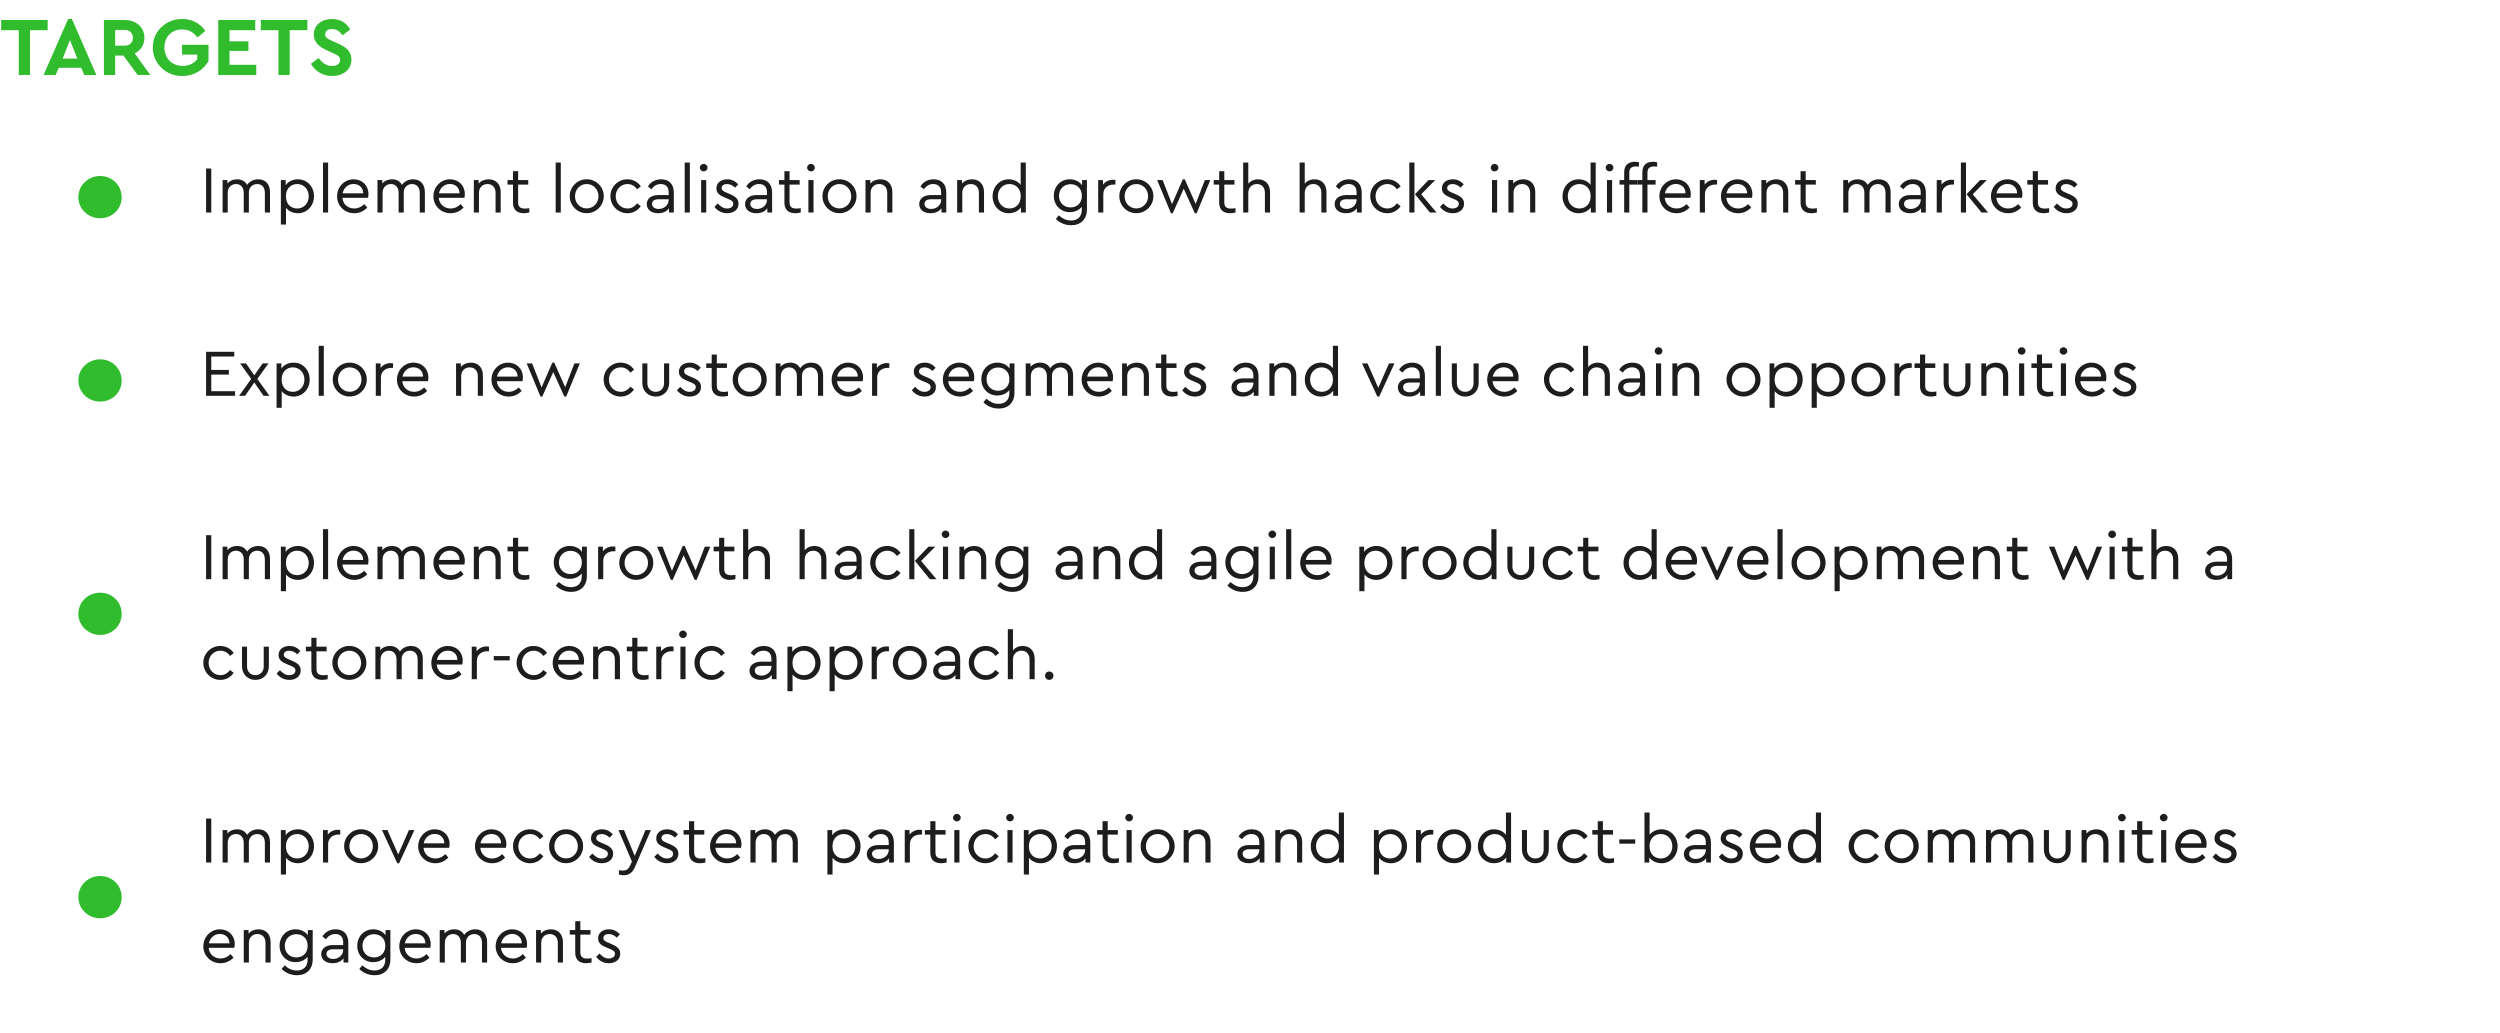 <svg width="600" height="248" viewBox="0 0 600 248" fill="none" xmlns="http://www.w3.org/2000/svg">
<path d="M4.5 18V7.24H0.28V4.8H11.44V7.24H7.2V18H4.5ZM20.235 18L19.495 16.28H14.095L13.355 18H10.455L16.355 4.56H17.255L23.135 18H20.235ZM18.555 14.06L16.795 9.6L15.035 14.06H18.555ZM36.078 18H33.038L29.618 13.34H27.638V18H24.938V4.8H29.898C32.658 4.8 34.658 6.52 34.658 9.06C34.658 10.74 33.778 12.1 32.338 12.82L36.078 18ZM27.638 7.18V10.96H29.898C31.158 10.96 31.898 10.2 31.898 9.06C31.898 7.94 31.118 7.18 29.898 7.18H27.638ZM36.678 11.4C36.598 7.6 39.838 4.5 43.738 4.56C46.058 4.56 48.018 5.6 49.298 7.42L47.378 9C46.438 7.7 45.218 7.06 43.698 7.06C41.178 7.06 39.458 8.88 39.458 11.4C39.458 13.96 41.238 15.82 43.858 15.82C45.378 15.82 46.598 15.2 47.338 14.18V13.1H43.698V10.76H50.038V14.66C49.438 15.72 48.578 16.6 47.458 17.26C46.358 17.92 45.118 18.24 43.738 18.24C39.858 18.32 36.618 15.18 36.678 11.4ZM52.379 18V4.8H61.259V7.24H55.079V9.92H59.619V12.22H55.079V15.56H61.499V18H52.379ZM66.824 18V7.24H62.604V4.8H73.764V7.24H69.524V18H66.824ZM74.623 15.32L76.483 13.92C77.343 15.1 78.283 15.84 79.723 15.84C80.903 15.84 81.603 15.28 81.603 14.38C81.603 13.6 81.183 13.32 79.923 12.74L78.503 12.1C76.483 11.2 75.303 10.06 75.303 8.3C75.303 6.04 77.183 4.56 79.683 4.56C81.703 4.56 83.223 5.54 84.043 7.06L82.203 8.48C81.523 7.46 80.683 6.96 79.683 6.96C78.743 6.96 78.043 7.42 78.043 8.24C78.043 8.94 78.463 9.26 79.583 9.76L81.083 10.42C83.303 11.4 84.343 12.5 84.343 14.28C84.343 16.7 82.363 18.24 79.723 18.24C77.483 18.24 75.643 17.1 74.623 15.32Z" fill="#31BC2E"/>
<path d="M18.804 47.328C18.804 44.448 21.172 42.24 24.02 42.24C26.9 42.24 29.204 44.448 29.204 47.328C29.204 50.208 26.9 52.384 24.02 52.384C21.172 52.384 18.804 50.144 18.804 47.328Z" fill="#31BC2E"/>
<path d="M49.456 51V40.44H50.704V51H49.456ZM64.799 46.104V51H63.566V46.264C63.566 45 62.879 44.168 61.727 44.168C60.559 44.168 59.727 45.048 59.727 46.152V51H58.495V46.264C58.495 45 57.775 44.168 56.639 44.168C55.471 44.168 54.654 45.032 54.654 46.264V51H53.422V43.208H54.575V44.024C55.135 43.384 55.934 43.032 56.895 43.032C58.031 43.032 58.846 43.528 59.294 44.376C59.87 43.56 60.815 43.032 61.967 43.032C63.758 43.032 64.799 44.248 64.799 46.104ZM75.359 47.096C75.359 49.384 73.695 51.176 71.503 51.176C70.351 51.176 69.279 50.696 68.639 49.88V53.88H67.407V43.208H68.559V44.456C69.151 43.56 70.287 43.032 71.503 43.032C73.727 43.032 75.359 44.808 75.359 47.096ZM74.095 47.112C74.095 45.432 72.911 44.168 71.327 44.168C69.935 44.168 68.623 45.128 68.623 47.096C68.623 49.08 69.887 50.04 71.327 50.04C72.911 50.04 74.095 48.792 74.095 47.112ZM77.516 51V39H78.748V51H77.516ZM88.334 47.48H82.174C82.318 49.016 83.502 50.04 85.038 50.04C85.918 50.04 86.718 49.688 87.422 48.984L88.142 49.816C87.326 50.664 86.254 51.176 85.022 51.176C82.702 51.176 80.894 49.4 80.894 47.112C80.894 44.856 82.654 43.032 84.878 43.032C86.894 43.032 88.43 44.488 88.43 46.552C88.43 46.856 88.398 47.16 88.334 47.48ZM82.222 46.392H87.166C87.15 45 86.142 44.152 84.846 44.152C83.55 44.152 82.494 45.048 82.222 46.392ZM101.97 46.104V51H100.738V46.264C100.738 45 100.05 44.168 98.898 44.168C97.73 44.168 96.898 45.048 96.898 46.152V51H95.666V46.264C95.666 45 94.946 44.168 93.81 44.168C92.642 44.168 91.826 45.032 91.826 46.264V51H90.594V43.208H91.746V44.024C92.306 43.384 93.106 43.032 94.066 43.032C95.202 43.032 96.018 43.528 96.466 44.376C97.042 43.56 97.986 43.032 99.138 43.032C100.93 43.032 101.97 44.248 101.97 46.104ZM111.459 47.48H105.299C105.443 49.016 106.627 50.04 108.163 50.04C109.043 50.04 109.843 49.688 110.547 48.984L111.267 49.816C110.451 50.664 109.379 51.176 108.147 51.176C105.827 51.176 104.019 49.4 104.019 47.112C104.019 44.856 105.779 43.032 108.003 43.032C110.019 43.032 111.555 44.488 111.555 46.552C111.555 46.856 111.523 47.16 111.459 47.48ZM105.347 46.392H110.291C110.275 45 109.267 44.152 107.971 44.152C106.675 44.152 105.619 45.048 105.347 46.392ZM120.167 46.104V51H118.935V46.248C118.935 45.016 118.199 44.168 116.999 44.168C115.799 44.168 114.951 45.032 114.951 46.248V51H113.719V43.208H114.871V44.04C115.447 43.4 116.295 43.032 117.271 43.032C119.079 43.032 120.167 44.264 120.167 46.104ZM127.038 49.96V51C126.542 51.112 126.11 51.176 125.742 51.176C124.126 51.176 123.118 50.36 123.118 48.648V44.312H121.806V43.208H123.118V41.08H124.35V43.208H126.782V44.312H124.35V48.568C124.35 49.672 124.926 50.056 125.998 50.056C126.302 50.056 126.638 50.024 127.038 49.96ZM133.36 51V39H134.592V51H133.36ZM136.738 47.096C136.69 44.872 138.594 42.984 140.818 43.032C143.042 43 144.946 44.872 144.898 47.096C144.946 49.288 143.026 51.208 140.802 51.16C138.578 51.208 136.706 49.288 136.738 47.096ZM143.634 47.112C143.634 45.432 142.402 44.168 140.818 44.168C139.218 44.168 138.002 45.432 138.002 47.112C138.002 48.744 139.218 50.024 140.802 50.024C142.386 50.024 143.634 48.744 143.634 47.112ZM146.503 47.096C146.455 44.872 148.359 43 150.583 43.032C151.943 43.032 153.095 43.688 153.799 44.728L152.919 45.432C152.295 44.584 151.511 44.168 150.599 44.168C148.983 44.168 147.767 45.48 147.767 47.096C147.767 48.728 148.983 50.04 150.599 50.04C151.511 50.04 152.279 49.624 152.903 48.792L153.783 49.48C153.079 50.52 151.943 51.176 150.583 51.176C148.327 51.176 146.503 49.352 146.503 47.096ZM161.716 46.2V51H160.564V49.992C159.988 50.76 159.076 51.176 157.94 51.176C156.34 51.176 155.22 50.328 155.22 48.984C155.22 47.656 156.34 46.808 158.02 46.808H160.484V46.136C160.484 44.856 159.764 44.168 158.596 44.168C157.652 44.168 156.964 44.584 156.324 45.416L155.508 44.744C156.212 43.592 157.38 43.032 158.676 43.032C160.516 43.032 161.716 44.152 161.716 46.2ZM160.484 48.008V47.816H158.164C157.076 47.816 156.484 48.2 156.484 48.92C156.484 49.704 157.188 50.152 158.1 50.152C159.38 50.152 160.484 49.208 160.484 48.008ZM164.329 51V39H165.561V51H164.329ZM168.266 51V43.208H169.498V51H168.266ZM167.962 40.232C167.962 39.736 168.378 39.336 168.89 39.336C169.386 39.336 169.802 39.736 169.802 40.232C169.802 40.744 169.402 41.128 168.89 41.128C168.378 41.128 167.962 40.744 167.962 40.232ZM171.468 49.656L172.252 48.84C173.004 49.608 173.612 50.04 174.492 50.04C175.34 50.04 175.98 49.624 175.98 48.936C175.98 48.312 175.58 48.072 174.62 47.688L173.868 47.368C172.572 46.84 171.932 46.248 171.932 45.208C171.932 43.848 173.068 43.032 174.556 43.032C175.644 43.032 176.524 43.496 177.164 44.264L176.412 45.032C175.884 44.504 175.212 44.168 174.492 44.168C173.724 44.168 173.196 44.52 173.196 45.144C173.196 45.64 173.516 45.88 174.46 46.28L175.18 46.584C176.636 47.208 177.244 47.816 177.244 48.888C177.244 49.608 176.972 50.184 176.444 50.584C175.916 50.984 175.276 51.176 174.508 51.176C173.212 51.176 172.156 50.552 171.468 49.656ZM185.309 46.2V51H184.157V49.992C183.581 50.76 182.669 51.176 181.533 51.176C179.933 51.176 178.813 50.328 178.813 48.984C178.813 47.656 179.933 46.808 181.613 46.808H184.077V46.136C184.077 44.856 183.357 44.168 182.189 44.168C181.245 44.168 180.557 44.584 179.917 45.416L179.101 44.744C179.805 43.592 180.973 43.032 182.269 43.032C184.109 43.032 185.309 44.152 185.309 46.2ZM184.077 48.008V47.816H181.757C180.669 47.816 180.077 48.2 180.077 48.92C180.077 49.704 180.781 50.152 181.693 50.152C182.973 50.152 184.077 49.208 184.077 48.008ZM192.179 49.96V51C191.683 51.112 191.251 51.176 190.883 51.176C189.267 51.176 188.259 50.36 188.259 48.648V44.312H186.947V43.208H188.259V41.08H189.491V43.208H191.923V44.312H189.491V48.568C189.491 49.672 190.067 50.056 191.139 50.056C191.443 50.056 191.779 50.024 192.179 49.96ZM194.016 51V43.208H195.248V51H194.016ZM193.712 40.232C193.712 39.736 194.128 39.336 194.64 39.336C195.136 39.336 195.552 39.736 195.552 40.232C195.552 40.744 195.152 41.128 194.64 41.128C194.128 41.128 193.712 40.744 193.712 40.232ZM197.394 47.096C197.346 44.872 199.25 42.984 201.474 43.032C203.698 43 205.602 44.872 205.554 47.096C205.602 49.288 203.682 51.208 201.458 51.16C199.234 51.208 197.362 49.288 197.394 47.096ZM204.29 47.112C204.29 45.432 203.058 44.168 201.474 44.168C199.874 44.168 198.658 45.432 198.658 47.112C198.658 48.744 199.874 50.024 201.458 50.024C203.042 50.024 204.29 48.744 204.29 47.112ZM214.167 46.104V51H212.935V46.248C212.935 45.016 212.199 44.168 210.999 44.168C209.799 44.168 208.951 45.032 208.951 46.248V51H207.719V43.208H208.871V44.04C209.447 43.4 210.295 43.032 211.271 43.032C213.079 43.032 214.167 44.264 214.167 46.104ZM227.106 46.2V51H225.954V49.992C225.378 50.76 224.466 51.176 223.33 51.176C221.73 51.176 220.61 50.328 220.61 48.984C220.61 47.656 221.73 46.808 223.41 46.808H225.874V46.136C225.874 44.856 225.154 44.168 223.986 44.168C223.042 44.168 222.354 44.584 221.714 45.416L220.898 44.744C221.602 43.592 222.77 43.032 224.066 43.032C225.906 43.032 227.106 44.152 227.106 46.2ZM225.874 48.008V47.816H223.554C222.466 47.816 221.874 48.2 221.874 48.92C221.874 49.704 222.578 50.152 223.49 50.152C224.77 50.152 225.874 49.208 225.874 48.008ZM236.167 46.104V51H234.935V46.248C234.935 45.016 234.199 44.168 232.999 44.168C231.799 44.168 230.951 45.032 230.951 46.248V51H229.719V43.208H230.871V44.04C231.447 43.4 232.295 43.032 233.271 43.032C235.079 43.032 236.167 44.264 236.167 46.104ZM244.958 39H246.19V51H245.022V49.768C244.43 50.648 243.294 51.176 242.078 51.176C239.886 51.176 238.222 49.4 238.222 47.112C238.222 44.824 239.886 43.032 242.078 43.032C243.246 43.032 244.334 43.528 244.958 44.36V39ZM244.974 47.112C244.974 45.128 243.662 44.168 242.254 44.168C240.67 44.168 239.486 45.416 239.486 47.096C239.486 48.776 240.67 50.04 242.254 50.04C243.662 50.04 244.974 49.08 244.974 47.112ZM259.696 43.208H260.864V50.248C260.864 52.616 259.376 54.056 257.072 54.056C255.552 54.056 254.288 53.432 253.408 52.552L254.128 51.688C255.008 52.456 255.872 52.92 257.04 52.92C258.656 52.92 259.632 51.992 259.632 50.312V49.624C259.008 50.44 257.904 50.92 256.736 50.92C254.544 50.92 252.912 49.24 252.912 46.984C252.912 44.744 254.544 43.032 256.736 43.032C257.968 43.032 259.104 43.56 259.696 44.456V43.208ZM259.648 46.984C259.648 45.112 258.336 44.2 256.928 44.2C255.344 44.2 254.16 45.368 254.16 47C254.16 48.648 255.344 49.784 256.928 49.784C258.352 49.784 259.648 48.872 259.648 46.984ZM267.707 43.208V44.296H267.243C265.931 44.296 264.795 45.144 264.795 46.584V51H263.563V43.208H264.715V44.312C265.275 43.56 266.187 43.144 267.131 43.144C267.307 43.144 267.499 43.16 267.707 43.208ZM268.644 47.096C268.596 44.872 270.5 42.984 272.724 43.032C274.948 43 276.852 44.872 276.804 47.096C276.852 49.288 274.932 51.208 272.708 51.16C270.484 51.208 268.612 49.288 268.644 47.096ZM275.54 47.112C275.54 45.432 274.308 44.168 272.724 44.168C271.124 44.168 269.908 45.432 269.908 47.112C269.908 48.744 271.124 50.024 272.708 50.024C274.292 50.024 275.54 48.744 275.54 47.112ZM289.169 43.208H290.481L287.201 51.176H286.753L284.097 45.288L281.457 51.176H281.025L277.713 43.208H279.025L281.281 48.984L283.873 43.032H284.337L286.961 48.936L289.169 43.208ZM296.522 49.96V51C296.026 51.112 295.594 51.176 295.226 51.176C293.61 51.176 292.602 50.36 292.602 48.648V44.312H291.29V43.208H292.602V41.08H293.834V43.208H296.266V44.312H293.834V48.568C293.834 49.672 294.41 50.056 295.482 50.056C295.786 50.056 296.122 50.024 296.522 49.96ZM304.808 46.104V51H303.576V46.264C303.576 45 302.84 44.168 301.64 44.168C300.44 44.168 299.592 45.048 299.592 46.264V51H298.36V39H299.592V44.088C300.12 43.432 300.952 43.032 301.928 43.032C303.72 43.032 304.808 44.264 304.808 46.104ZM318.355 46.104V51H317.123V46.264C317.123 45 316.387 44.168 315.187 44.168C313.987 44.168 313.139 45.048 313.139 46.264V51H311.907V39H313.139V44.088C313.667 43.432 314.499 43.032 315.475 43.032C317.267 43.032 318.355 44.264 318.355 46.104ZM326.809 46.2V51H325.657V49.992C325.081 50.76 324.169 51.176 323.033 51.176C321.433 51.176 320.313 50.328 320.313 48.984C320.313 47.656 321.433 46.808 323.113 46.808H325.577V46.136C325.577 44.856 324.857 44.168 323.689 44.168C322.745 44.168 322.057 44.584 321.417 45.416L320.601 44.744C321.305 43.592 322.473 43.032 323.769 43.032C325.609 43.032 326.809 44.152 326.809 46.2ZM325.577 48.008V47.816H323.257C322.169 47.816 321.577 48.2 321.577 48.92C321.577 49.704 322.281 50.152 323.193 50.152C324.473 50.152 325.577 49.208 325.577 48.008ZM328.863 47.096C328.815 44.872 330.719 43 332.943 43.032C334.303 43.032 335.455 43.688 336.159 44.728L335.279 45.432C334.655 44.584 333.871 44.168 332.959 44.168C331.343 44.168 330.127 45.48 330.127 47.096C330.127 48.728 331.343 50.04 332.959 50.04C333.871 50.04 334.639 49.624 335.263 48.792L336.142 49.48C335.439 50.52 334.303 51.176 332.943 51.176C330.687 51.176 328.863 49.352 328.863 47.096ZM338.235 51V39H339.467V51H338.235ZM341.083 46.632L344.763 51H343.179L339.595 46.616L342.843 43.208H344.459L341.083 46.632ZM345.593 49.656L346.377 48.84C347.129 49.608 347.737 50.04 348.617 50.04C349.465 50.04 350.105 49.624 350.105 48.936C350.105 48.312 349.705 48.072 348.745 47.688L347.993 47.368C346.697 46.84 346.057 46.248 346.057 45.208C346.057 43.848 347.193 43.032 348.681 43.032C349.769 43.032 350.649 43.496 351.289 44.264L350.537 45.032C350.009 44.504 349.337 44.168 348.617 44.168C347.849 44.168 347.321 44.52 347.321 45.144C347.321 45.64 347.641 45.88 348.585 46.28L349.305 46.584C350.761 47.208 351.369 47.816 351.369 48.888C351.369 49.608 351.097 50.184 350.569 50.584C350.041 50.984 349.401 51.176 348.633 51.176C347.337 51.176 346.281 50.552 345.593 49.656ZM358.079 51V43.208H359.311V51H358.079ZM357.775 40.232C357.775 39.736 358.191 39.336 358.703 39.336C359.199 39.336 359.615 39.736 359.615 40.232C359.615 40.744 359.215 41.128 358.703 41.128C358.191 41.128 357.775 40.744 357.775 40.232ZM368.464 46.104V51H367.232V46.248C367.232 45.016 366.496 44.168 365.296 44.168C364.096 44.168 363.248 45.032 363.248 46.248V51H362.016V43.208H363.168V44.04C363.744 43.4 364.592 43.032 365.568 43.032C367.376 43.032 368.464 44.264 368.464 46.104ZM381.739 39H382.971V51H381.803V49.768C381.211 50.648 380.075 51.176 378.859 51.176C376.667 51.176 375.003 49.4 375.003 47.112C375.003 44.824 376.667 43.032 378.859 43.032C380.027 43.032 381.115 43.528 381.739 44.36V39ZM381.755 47.112C381.755 45.128 380.443 44.168 379.035 44.168C377.451 44.168 376.267 45.416 376.267 47.096C376.267 48.776 377.451 50.04 379.035 50.04C380.443 50.04 381.755 49.08 381.755 47.112ZM385.673 51V43.208H386.905V51H385.673ZM385.368 40.232C385.368 39.736 385.785 39.336 386.297 39.336C386.793 39.336 387.209 39.736 387.209 40.232C387.209 40.744 386.809 41.128 386.297 41.128C385.785 41.128 385.368 40.744 385.368 40.232ZM391.034 41.432V43.208H392.986V44.312H391.034V51H389.802V44.312H388.682V43.208H389.802V41.352C389.802 39.64 390.794 38.824 392.378 38.824C392.714 38.824 393.05 38.872 393.354 38.952V39.992C393.098 39.96 392.874 39.944 392.666 39.944C391.626 39.944 391.034 40.328 391.034 41.432ZM395.393 41.432V43.208H397.345V44.312H395.393V51H394.161V44.312H393.041V43.208H394.161V41.352C394.161 39.64 395.153 38.824 396.737 38.824C397.073 38.824 397.409 38.872 397.713 38.952V39.992C397.457 39.96 397.233 39.944 397.025 39.944C395.985 39.944 395.393 40.328 395.393 41.432ZM405.693 47.48H399.533C399.677 49.016 400.861 50.04 402.397 50.04C403.277 50.04 404.077 49.688 404.781 48.984L405.501 49.816C404.685 50.664 403.613 51.176 402.381 51.176C400.061 51.176 398.253 49.4 398.253 47.112C398.253 44.856 400.013 43.032 402.237 43.032C404.253 43.032 405.789 44.488 405.789 46.552C405.789 46.856 405.757 47.16 405.693 47.48ZM399.581 46.392H404.525C404.509 45 403.501 44.152 402.205 44.152C400.909 44.152 399.853 45.048 399.581 46.392ZM412.098 43.208V44.296H411.634C410.322 44.296 409.186 45.144 409.186 46.584V51H407.954V43.208H409.106V44.312C409.666 43.56 410.578 43.144 411.522 43.144C411.698 43.144 411.89 43.16 412.098 43.208ZM420.474 47.48H414.314C414.458 49.016 415.642 50.04 417.178 50.04C418.058 50.04 418.858 49.688 419.562 48.984L420.282 49.816C419.466 50.664 418.394 51.176 417.162 51.176C414.842 51.176 413.034 49.4 413.034 47.112C413.034 44.856 414.794 43.032 417.018 43.032C419.034 43.032 420.57 44.488 420.57 46.552C420.57 46.856 420.538 47.16 420.474 47.48ZM414.362 46.392H419.306C419.29 45 418.282 44.152 416.986 44.152C415.69 44.152 414.634 45.048 414.362 46.392ZM429.183 46.104V51H427.951V46.248C427.951 45.016 427.215 44.168 426.015 44.168C424.815 44.168 423.967 45.032 423.967 46.248V51H422.735V43.208H423.887V44.04C424.463 43.4 425.311 43.032 426.287 43.032C428.095 43.032 429.183 44.264 429.183 46.104ZM436.054 49.96V51C435.558 51.112 435.126 51.176 434.758 51.176C433.142 51.176 432.134 50.36 432.134 48.648V44.312H430.822V43.208H432.134V41.08H433.366V43.208H435.798V44.312H433.366V48.568C433.366 49.672 433.942 50.056 435.014 50.056C435.318 50.056 435.654 50.024 436.054 49.96ZM453.752 46.104V51H452.52V46.264C452.52 45 451.832 44.168 450.68 44.168C449.512 44.168 448.68 45.048 448.68 46.152V51H447.448V46.264C447.448 45 446.728 44.168 445.592 44.168C444.424 44.168 443.608 45.032 443.608 46.264V51H442.376V43.208H443.528V44.024C444.088 43.384 444.888 43.032 445.848 43.032C446.984 43.032 447.8 43.528 448.248 44.376C448.824 43.56 449.768 43.032 450.92 43.032C452.712 43.032 453.752 44.248 453.752 46.104ZM462.2 46.2V51H461.048V49.992C460.472 50.76 459.56 51.176 458.424 51.176C456.824 51.176 455.704 50.328 455.704 48.984C455.704 47.656 456.824 46.808 458.504 46.808H460.968V46.136C460.968 44.856 460.248 44.168 459.08 44.168C458.136 44.168 457.448 44.584 456.808 45.416L455.992 44.744C456.696 43.592 457.864 43.032 459.16 43.032C461 43.032 462.2 44.152 462.2 46.2ZM460.968 48.008V47.816H458.648C457.56 47.816 456.968 48.2 456.968 48.92C456.968 49.704 457.672 50.152 458.584 50.152C459.864 50.152 460.968 49.208 460.968 48.008ZM468.957 43.208V44.296H468.493C467.181 44.296 466.045 45.144 466.045 46.584V51H464.813V43.208H465.965V44.312C466.525 43.56 467.437 43.144 468.381 43.144C468.557 43.144 468.749 43.16 468.957 43.208ZM470.61 51V39H471.842V51H470.61ZM473.458 46.632L477.138 51H475.554L471.97 46.616L475.218 43.208H476.834L473.458 46.632ZM485.271 47.48H479.111C479.255 49.016 480.439 50.04 481.975 50.04C482.855 50.04 483.655 49.688 484.359 48.984L485.079 49.816C484.263 50.664 483.191 51.176 481.959 51.176C479.639 51.176 477.831 49.4 477.831 47.112C477.831 44.856 479.591 43.032 481.815 43.032C483.831 43.032 485.367 44.488 485.367 46.552C485.367 46.856 485.335 47.16 485.271 47.48ZM479.159 46.392H484.103C484.087 45 483.079 44.152 481.783 44.152C480.487 44.152 479.431 45.048 479.159 46.392ZM491.788 49.96V51C491.292 51.112 490.86 51.176 490.492 51.176C488.876 51.176 487.868 50.36 487.868 48.648V44.312H486.556V43.208H487.868V41.08H489.1V43.208H491.532V44.312H489.1V48.568C489.1 49.672 489.676 50.056 490.748 50.056C491.052 50.056 491.388 50.024 491.788 49.96ZM492.89 49.656L493.674 48.84C494.426 49.608 495.034 50.04 495.914 50.04C496.762 50.04 497.402 49.624 497.402 48.936C497.402 48.312 497.002 48.072 496.042 47.688L495.29 47.368C493.994 46.84 493.354 46.248 493.354 45.208C493.354 43.848 494.49 43.032 495.978 43.032C497.066 43.032 497.946 43.496 498.586 44.264L497.834 45.032C497.306 44.504 496.634 44.168 495.914 44.168C495.146 44.168 494.618 44.52 494.618 45.144C494.618 45.64 494.938 45.88 495.882 46.28L496.602 46.584C498.058 47.208 498.666 47.816 498.666 48.888C498.666 49.608 498.394 50.184 497.866 50.584C497.338 50.984 496.698 51.176 495.93 51.176C494.634 51.176 493.578 50.552 492.89 49.656Z" fill="#1D1D1F"/>
<path d="M18.804 91.328C18.804 88.448 21.172 86.24 24.02 86.24C26.9 86.24 29.204 88.448 29.204 91.328C29.204 94.208 26.9 96.384 24.02 96.384C21.172 96.384 18.804 94.144 18.804 91.328Z" fill="#31BC2E"/>
<path d="M49.456 95V84.44H56.224V85.56H50.704V88.792H54.928V89.912H50.704V93.88H56.416V95H49.456ZM64.678 95H63.255L61.031 91.8L58.822 95H57.383L60.279 90.936L57.623 87.208H59.047L61.031 90.072L63.031 87.208H64.454L61.751 90.936L64.678 95ZM74.328 91.096C74.328 93.384 72.664 95.176 70.472 95.176C69.32 95.176 68.248 94.696 67.608 93.88V97.88H66.376V87.208H67.528V88.456C68.12 87.56 69.256 87.032 70.472 87.032C72.696 87.032 74.328 88.808 74.328 91.096ZM73.064 91.112C73.064 89.432 71.88 88.168 70.296 88.168C68.904 88.168 67.592 89.128 67.592 91.096C67.592 93.08 68.856 94.04 70.296 94.04C71.88 94.04 73.064 92.792 73.064 91.112ZM76.485 95V83H77.717V95H76.485ZM79.862 91.096C79.814 88.872 81.719 86.984 83.942 87.032C86.166 87 88.07 88.872 88.022 91.096C88.07 93.288 86.15 95.208 83.927 95.16C81.703 95.208 79.831 93.288 79.862 91.096ZM86.758 91.112C86.758 89.432 85.526 88.168 83.942 88.168C82.343 88.168 81.126 89.432 81.126 91.112C81.126 92.744 82.343 94.024 83.927 94.024C85.51 94.024 86.758 92.744 86.758 91.112ZM94.332 87.208V88.296H93.868C92.556 88.296 91.42 89.144 91.42 90.584V95H90.188V87.208H91.34V88.312C91.9 87.56 92.812 87.144 93.756 87.144C93.932 87.144 94.124 87.16 94.332 87.208ZM102.709 91.48H96.549C96.693 93.016 97.877 94.04 99.413 94.04C100.293 94.04 101.093 93.688 101.797 92.984L102.517 93.816C101.701 94.664 100.629 95.176 99.397 95.176C97.077 95.176 95.269 93.4 95.269 91.112C95.269 88.856 97.029 87.032 99.253 87.032C101.269 87.032 102.805 88.488 102.805 90.552C102.805 90.856 102.773 91.16 102.709 91.48ZM96.597 90.392H101.541C101.525 89 100.517 88.152 99.221 88.152C97.925 88.152 96.869 89.048 96.597 90.392ZM115.902 90.104V95H114.67V90.248C114.67 89.016 113.934 88.168 112.734 88.168C111.534 88.168 110.686 89.032 110.686 90.248V95H109.454V87.208H110.606V88.04C111.182 87.4 112.03 87.032 113.006 87.032C114.814 87.032 115.902 88.264 115.902 90.104ZM125.396 91.48H119.236C119.38 93.016 120.564 94.04 122.1 94.04C122.98 94.04 123.78 93.688 124.484 92.984L125.204 93.816C124.388 94.664 123.316 95.176 122.084 95.176C119.764 95.176 117.956 93.4 117.956 91.112C117.956 88.856 119.716 87.032 121.94 87.032C123.956 87.032 125.492 88.488 125.492 90.552C125.492 90.856 125.46 91.16 125.396 91.48ZM119.284 90.392H124.228C124.212 89 123.204 88.152 121.908 88.152C120.612 88.152 119.556 89.048 119.284 90.392ZM137.856 87.208H139.168L135.888 95.176H135.44L132.784 89.288L130.144 95.176H129.712L126.4 87.208H127.712L129.968 92.984L132.56 87.032H133.024L135.648 92.936L137.856 87.208ZM144.878 91.096C144.83 88.872 146.734 87 148.958 87.032C150.318 87.032 151.47 87.688 152.174 88.728L151.294 89.432C150.67 88.584 149.886 88.168 148.974 88.168C147.358 88.168 146.142 89.48 146.142 91.096C146.142 92.728 147.358 94.04 148.974 94.04C149.886 94.04 150.654 93.624 151.278 92.792L152.158 93.48C151.454 94.52 150.318 95.176 148.958 95.176C146.702 95.176 144.878 93.352 144.878 91.096ZM154.155 91.896V87.208H155.371V91.976C155.371 93.24 156.235 94.04 157.387 94.04C158.523 94.04 159.371 93.208 159.371 91.976V87.208H160.603V91.896C160.603 93.864 159.195 95.176 157.387 95.176C155.563 95.176 154.155 93.864 154.155 91.896ZM162.468 93.656L163.252 92.84C164.004 93.608 164.612 94.04 165.492 94.04C166.34 94.04 166.98 93.624 166.98 92.936C166.98 92.312 166.58 92.072 165.62 91.688L164.868 91.368C163.572 90.84 162.932 90.248 162.932 89.208C162.932 87.848 164.068 87.032 165.556 87.032C166.644 87.032 167.524 87.496 168.164 88.264L167.412 89.032C166.884 88.504 166.212 88.168 165.492 88.168C164.724 88.168 164.196 88.52 164.196 89.144C164.196 89.64 164.516 89.88 165.46 90.28L166.18 90.584C167.636 91.208 168.244 91.816 168.244 92.888C168.244 93.608 167.972 94.184 167.444 94.584C166.916 94.984 166.276 95.176 165.508 95.176C164.212 95.176 163.156 94.552 162.468 93.656ZM174.725 93.96V95C174.229 95.112 173.797 95.176 173.429 95.176C171.813 95.176 170.805 94.36 170.805 92.648V88.312H169.493V87.208H170.805V85.08H172.037V87.208H174.469V88.312H172.037V92.568C172.037 93.672 172.613 94.056 173.685 94.056C173.989 94.056 174.325 94.024 174.725 93.96ZM175.847 91.096C175.799 88.872 177.703 86.984 179.927 87.032C182.151 87 184.055 88.872 184.007 91.096C184.055 93.288 182.135 95.208 179.911 95.16C177.687 95.208 175.815 93.288 175.847 91.096ZM182.743 91.112C182.743 89.432 181.511 88.168 179.927 88.168C178.327 88.168 177.111 89.432 177.111 91.112C177.111 92.744 178.327 94.024 179.911 94.024C181.495 94.024 182.743 92.744 182.743 91.112ZM197.549 90.104V95H196.317V90.264C196.317 89 195.629 88.168 194.477 88.168C193.309 88.168 192.477 89.048 192.477 90.152V95H191.245V90.264C191.245 89 190.525 88.168 189.389 88.168C188.221 88.168 187.405 89.032 187.405 90.264V95H186.173V87.208H187.325V88.024C187.885 87.384 188.685 87.032 189.645 87.032C190.781 87.032 191.597 87.528 192.045 88.376C192.621 87.56 193.565 87.032 194.717 87.032C196.509 87.032 197.549 88.248 197.549 90.104ZM207.037 91.48H200.877C201.021 93.016 202.205 94.04 203.741 94.04C204.621 94.04 205.421 93.688 206.125 92.984L206.845 93.816C206.029 94.664 204.957 95.176 203.725 95.176C201.405 95.176 199.597 93.4 199.597 91.112C199.597 88.856 201.357 87.032 203.581 87.032C205.597 87.032 207.133 88.488 207.133 90.552C207.133 90.856 207.101 91.16 207.037 91.48ZM200.925 90.392H205.869C205.853 89 204.845 88.152 203.549 88.152C202.253 88.152 201.197 89.048 200.925 90.392ZM213.442 87.208V88.296H212.978C211.666 88.296 210.53 89.144 210.53 90.584V95H209.298V87.208H210.45V88.312C211.01 87.56 211.922 87.144 212.866 87.144C213.042 87.144 213.234 87.16 213.442 87.208ZM218.843 93.656L219.627 92.84C220.379 93.608 220.987 94.04 221.867 94.04C222.715 94.04 223.355 93.624 223.355 92.936C223.355 92.312 222.955 92.072 221.995 91.688L221.243 91.368C219.947 90.84 219.307 90.248 219.307 89.208C219.307 87.848 220.443 87.032 221.931 87.032C223.019 87.032 223.899 87.496 224.539 88.264L223.787 89.032C223.259 88.504 222.587 88.168 221.867 88.168C221.099 88.168 220.571 88.52 220.571 89.144C220.571 89.64 220.891 89.88 221.835 90.28L222.555 90.584C224.011 91.208 224.619 91.816 224.619 92.888C224.619 93.608 224.347 94.184 223.819 94.584C223.291 94.984 222.651 95.176 221.883 95.176C220.587 95.176 219.531 94.552 218.843 93.656ZM233.724 91.48H227.564C227.708 93.016 228.892 94.04 230.428 94.04C231.308 94.04 232.108 93.688 232.812 92.984L233.532 93.816C232.716 94.664 231.644 95.176 230.412 95.176C228.092 95.176 226.284 93.4 226.284 91.112C226.284 88.856 228.044 87.032 230.268 87.032C232.284 87.032 233.82 88.488 233.82 90.552C233.82 90.856 233.788 91.16 233.724 91.48ZM227.612 90.392H232.556C232.54 89 231.532 88.152 230.236 88.152C228.94 88.152 227.884 89.048 227.612 90.392ZM242.305 87.208H243.473V94.248C243.473 96.616 241.985 98.056 239.681 98.056C238.161 98.056 236.897 97.432 236.017 96.552L236.737 95.688C237.617 96.456 238.481 96.92 239.649 96.92C241.265 96.92 242.241 95.992 242.241 94.312V93.624C241.617 94.44 240.513 94.92 239.345 94.92C237.153 94.92 235.521 93.24 235.521 90.984C235.521 88.744 237.153 87.032 239.345 87.032C240.577 87.032 241.713 87.56 242.305 88.456V87.208ZM242.257 90.984C242.257 89.112 240.945 88.2 239.537 88.2C237.953 88.2 236.769 89.368 236.769 91C236.769 92.648 237.953 93.784 239.537 93.784C240.961 93.784 242.257 92.872 242.257 90.984ZM257.549 90.104V95H256.317V90.264C256.317 89 255.629 88.168 254.477 88.168C253.309 88.168 252.477 89.048 252.477 90.152V95H251.245V90.264C251.245 89 250.525 88.168 249.389 88.168C248.221 88.168 247.405 89.032 247.405 90.264V95H246.173V87.208H247.325V88.024C247.885 87.384 248.685 87.032 249.645 87.032C250.781 87.032 251.597 87.528 252.045 88.376C252.621 87.56 253.565 87.032 254.717 87.032C256.509 87.032 257.549 88.248 257.549 90.104ZM267.037 91.48H260.877C261.021 93.016 262.205 94.04 263.741 94.04C264.621 94.04 265.421 93.688 266.125 92.984L266.845 93.816C266.029 94.664 264.957 95.176 263.725 95.176C261.405 95.176 259.597 93.4 259.597 91.112C259.597 88.856 261.357 87.032 263.581 87.032C265.597 87.032 267.133 88.488 267.133 90.552C267.133 90.856 267.101 91.16 267.037 91.48ZM260.925 90.392H265.869C265.853 89 264.845 88.152 263.549 88.152C262.253 88.152 261.197 89.048 260.925 90.392ZM275.746 90.104V95H274.514V90.248C274.514 89.016 273.778 88.168 272.578 88.168C271.378 88.168 270.53 89.032 270.53 90.248V95H269.298V87.208H270.45V88.04C271.026 87.4 271.874 87.032 272.85 87.032C274.658 87.032 275.746 88.264 275.746 90.104ZM282.616 93.96V95C282.12 95.112 281.688 95.176 281.32 95.176C279.704 95.176 278.696 94.36 278.696 92.648V88.312H277.384V87.208H278.696V85.08H279.928V87.208H282.36V88.312H279.928V92.568C279.928 93.672 280.504 94.056 281.576 94.056C281.88 94.056 282.216 94.024 282.616 93.96ZM283.718 93.656L284.502 92.84C285.254 93.608 285.862 94.04 286.742 94.04C287.59 94.04 288.23 93.624 288.23 92.936C288.23 92.312 287.83 92.072 286.87 91.688L286.118 91.368C284.822 90.84 284.182 90.248 284.182 89.208C284.182 87.848 285.318 87.032 286.806 87.032C287.894 87.032 288.774 87.496 289.414 88.264L288.662 89.032C288.134 88.504 287.462 88.168 286.742 88.168C285.974 88.168 285.446 88.52 285.446 89.144C285.446 89.64 285.766 89.88 286.71 90.28L287.43 90.584C288.886 91.208 289.494 91.816 289.494 92.888C289.494 93.608 289.222 94.184 288.694 94.584C288.166 94.984 287.526 95.176 286.758 95.176C285.462 95.176 284.406 94.552 283.718 93.656ZM302.044 90.2V95H300.892V93.992C300.316 94.76 299.404 95.176 298.268 95.176C296.668 95.176 295.548 94.328 295.548 92.984C295.548 91.656 296.668 90.808 298.348 90.808H300.812V90.136C300.812 88.856 300.092 88.168 298.924 88.168C297.98 88.168 297.292 88.584 296.652 89.416L295.836 88.744C296.54 87.592 297.708 87.032 299.004 87.032C300.844 87.032 302.044 88.152 302.044 90.2ZM300.812 92.008V91.816H298.492C297.404 91.816 296.812 92.2 296.812 92.92C296.812 93.704 297.516 94.152 298.428 94.152C299.708 94.152 300.812 93.208 300.812 92.008ZM311.105 90.104V95H309.873V90.248C309.873 89.016 309.137 88.168 307.937 88.168C306.737 88.168 305.889 89.032 305.889 90.248V95H304.657V87.208H305.809V88.04C306.385 87.4 307.233 87.032 308.209 87.032C310.017 87.032 311.105 88.264 311.105 90.104ZM319.895 83H321.127V95H319.959V93.768C319.367 94.648 318.231 95.176 317.015 95.176C314.823 95.176 313.159 93.4 313.159 91.112C313.159 88.824 314.823 87.032 317.015 87.032C318.183 87.032 319.271 87.528 319.895 88.36V83ZM319.911 91.112C319.911 89.128 318.599 88.168 317.191 88.168C315.607 88.168 314.423 89.416 314.423 91.096C314.423 92.776 315.607 94.04 317.191 94.04C318.599 94.04 319.911 93.08 319.911 91.112ZM333.365 87.208H334.677L331.013 95.176H330.565L326.885 87.208H328.197L330.789 93.08L333.365 87.208ZM341.981 90.2V95H340.829V93.992C340.253 94.76 339.341 95.176 338.205 95.176C336.605 95.176 335.485 94.328 335.485 92.984C335.485 91.656 336.605 90.808 338.285 90.808H340.749V90.136C340.749 88.856 340.029 88.168 338.861 88.168C337.917 88.168 337.229 88.584 336.589 89.416L335.773 88.744C336.477 87.592 337.645 87.032 338.941 87.032C340.781 87.032 341.981 88.152 341.981 90.2ZM340.749 92.008V91.816H338.429C337.341 91.816 336.749 92.2 336.749 92.92C336.749 93.704 337.453 94.152 338.365 94.152C339.645 94.152 340.749 93.208 340.749 92.008ZM344.594 95V83H345.826V95H344.594ZM348.436 91.896V87.208H349.652V91.976C349.652 93.24 350.516 94.04 351.668 94.04C352.804 94.04 353.652 93.208 353.652 91.976V87.208H354.884V91.896C354.884 93.864 353.476 95.176 351.668 95.176C349.844 95.176 348.436 93.864 348.436 91.896ZM364.365 91.48H358.205C358.349 93.016 359.533 94.04 361.069 94.04C361.949 94.04 362.749 93.688 363.453 92.984L364.173 93.816C363.357 94.664 362.285 95.176 361.053 95.176C358.733 95.176 356.925 93.4 356.925 91.112C356.925 88.856 358.685 87.032 360.909 87.032C362.925 87.032 364.461 88.488 364.461 90.552C364.461 90.856 364.429 91.16 364.365 91.48ZM358.253 90.392H363.197C363.181 89 362.173 88.152 360.877 88.152C359.581 88.152 358.525 89.048 358.253 90.392ZM370.55 91.096C370.502 88.872 372.406 87 374.63 87.032C375.99 87.032 377.142 87.688 377.846 88.728L376.966 89.432C376.342 88.584 375.558 88.168 374.646 88.168C373.03 88.168 371.814 89.48 371.814 91.096C371.814 92.728 373.03 94.04 374.646 94.04C375.558 94.04 376.326 93.624 376.95 92.792L377.83 93.48C377.126 94.52 375.99 95.176 374.63 95.176C372.374 95.176 370.55 93.352 370.55 91.096ZM386.371 90.104V95H385.139V90.264C385.139 89 384.403 88.168 383.203 88.168C382.003 88.168 381.155 89.048 381.155 90.264V95H379.923V83H381.155V88.088C381.683 87.432 382.515 87.032 383.491 87.032C385.283 87.032 386.371 88.264 386.371 90.104ZM394.825 90.2V95H393.673V93.992C393.097 94.76 392.185 95.176 391.049 95.176C389.449 95.176 388.329 94.328 388.329 92.984C388.329 91.656 389.449 90.808 391.129 90.808H393.593V90.136C393.593 88.856 392.873 88.168 391.705 88.168C390.761 88.168 390.073 88.584 389.433 89.416L388.617 88.744C389.321 87.592 390.489 87.032 391.785 87.032C393.625 87.032 394.825 88.152 394.825 90.2ZM393.593 92.008V91.816H391.273C390.185 91.816 389.593 92.2 389.593 92.92C389.593 93.704 390.297 94.152 391.209 94.152C392.489 94.152 393.593 93.208 393.593 92.008ZM397.438 95V87.208H398.67V95H397.438ZM397.134 84.232C397.134 83.736 397.55 83.336 398.062 83.336C398.558 83.336 398.974 83.736 398.974 84.232C398.974 84.744 398.574 85.128 398.062 85.128C397.55 85.128 397.134 84.744 397.134 84.232ZM407.824 90.104V95H406.592V90.248C406.592 89.016 405.856 88.168 404.656 88.168C403.456 88.168 402.608 89.032 402.608 90.248V95H401.376V87.208H402.528V88.04C403.104 87.4 403.952 87.032 404.928 87.032C406.736 87.032 407.824 88.264 407.824 90.104ZM414.363 91.096C414.315 88.872 416.219 86.984 418.443 87.032C420.667 87 422.571 88.872 422.523 91.096C422.571 93.288 420.651 95.208 418.427 95.16C416.203 95.208 414.331 93.288 414.363 91.096ZM421.259 91.112C421.259 89.432 420.027 88.168 418.443 88.168C416.843 88.168 415.627 89.432 415.627 91.112C415.627 92.744 416.843 94.024 418.427 94.024C420.011 94.024 421.259 92.744 421.259 91.112ZM432.64 91.096C432.64 93.384 430.976 95.176 428.784 95.176C427.632 95.176 426.56 94.696 425.92 93.88V97.88H424.688V87.208H425.84V88.456C426.432 87.56 427.568 87.032 428.784 87.032C431.008 87.032 432.64 88.808 432.64 91.096ZM431.376 91.112C431.376 89.432 430.192 88.168 428.608 88.168C427.216 88.168 425.904 89.128 425.904 91.096C425.904 93.08 427.168 94.04 428.608 94.04C430.192 94.04 431.376 92.792 431.376 91.112ZM442.75 91.096C442.75 93.384 441.086 95.176 438.894 95.176C437.742 95.176 436.67 94.696 436.03 93.88V97.88H434.798V87.208H435.95V88.456C436.542 87.56 437.678 87.032 438.894 87.032C441.118 87.032 442.75 88.808 442.75 91.096ZM441.486 91.112C441.486 89.432 440.302 88.168 438.718 88.168C437.326 88.168 436.014 89.128 436.014 91.096C436.014 93.08 437.278 94.04 438.718 94.04C440.302 94.04 441.486 92.792 441.486 91.112ZM444.347 91.096C444.299 88.872 446.203 86.984 448.427 87.032C450.651 87 452.555 88.872 452.507 91.096C452.555 93.288 450.635 95.208 448.411 95.16C446.187 95.208 444.315 93.288 444.347 91.096ZM451.243 91.112C451.243 89.432 450.011 88.168 448.427 88.168C446.827 88.168 445.611 89.432 445.611 91.112C445.611 92.744 446.827 94.024 448.411 94.024C449.995 94.024 451.243 92.744 451.243 91.112ZM458.817 87.208V88.296H458.353C457.041 88.296 455.905 89.144 455.905 90.584V95H454.673V87.208H455.825V88.312C456.385 87.56 457.297 87.144 458.241 87.144C458.417 87.144 458.609 87.16 458.817 87.208ZM464.725 93.96V95C464.229 95.112 463.797 95.176 463.429 95.176C461.813 95.176 460.805 94.36 460.805 92.648V88.312H459.493V87.208H460.805V85.08H462.037V87.208H464.469V88.312H462.037V92.568C462.037 93.672 462.613 94.056 463.685 94.056C463.989 94.056 464.325 94.024 464.725 93.96ZM466.467 91.896V87.208H467.683V91.976C467.683 93.24 468.547 94.04 469.699 94.04C470.835 94.04 471.683 93.208 471.683 91.976V87.208H472.915V91.896C472.915 93.864 471.507 95.176 469.699 95.176C467.875 95.176 466.467 93.864 466.467 91.896ZM481.964 90.104V95H480.732V90.248C480.732 89.016 479.996 88.168 478.796 88.168C477.596 88.168 476.748 89.032 476.748 90.248V95H475.516V87.208H476.668V88.04C477.244 87.4 478.092 87.032 479.068 87.032C480.876 87.032 481.964 88.264 481.964 90.104ZM484.579 95V87.208H485.811V95H484.579ZM484.275 84.232C484.275 83.736 484.691 83.336 485.203 83.336C485.699 83.336 486.115 83.736 486.115 84.232C486.115 84.744 485.715 85.128 485.203 85.128C484.691 85.128 484.275 84.744 484.275 84.232ZM492.772 93.96V95C492.276 95.112 491.844 95.176 491.476 95.176C489.86 95.176 488.852 94.36 488.852 92.648V88.312H487.54V87.208H488.852V85.08H490.084V87.208H492.516V88.312H490.084V92.568C490.084 93.672 490.66 94.056 491.732 94.056C492.036 94.056 492.372 94.024 492.772 93.96ZM494.61 95V87.208H495.842V95H494.61ZM494.306 84.232C494.306 83.736 494.722 83.336 495.234 83.336C495.73 83.336 496.146 83.736 496.146 84.232C496.146 84.744 495.746 85.128 495.234 85.128C494.722 85.128 494.306 84.744 494.306 84.232ZM505.428 91.48H499.268C499.412 93.016 500.596 94.04 502.132 94.04C503.012 94.04 503.812 93.688 504.516 92.984L505.236 93.816C504.42 94.664 503.348 95.176 502.116 95.176C499.796 95.176 497.988 93.4 497.988 91.112C497.988 88.856 499.748 87.032 501.972 87.032C503.988 87.032 505.524 88.488 505.524 90.552C505.524 90.856 505.492 91.16 505.428 91.48ZM499.316 90.392H504.26C504.244 89 503.236 88.152 501.94 88.152C500.644 88.152 499.588 89.048 499.316 90.392ZM506.952 93.656L507.736 92.84C508.488 93.608 509.096 94.04 509.976 94.04C510.824 94.04 511.464 93.624 511.464 92.936C511.464 92.312 511.064 92.072 510.104 91.688L509.352 91.368C508.056 90.84 507.416 90.248 507.416 89.208C507.416 87.848 508.552 87.032 510.04 87.032C511.128 87.032 512.008 87.496 512.648 88.264L511.896 89.032C511.368 88.504 510.696 88.168 509.976 88.168C509.208 88.168 508.68 88.52 508.68 89.144C508.68 89.64 509 89.88 509.944 90.28L510.664 90.584C512.12 91.208 512.728 91.816 512.728 92.888C512.728 93.608 512.456 94.184 511.928 94.584C511.4 94.984 510.76 95.176 509.992 95.176C508.696 95.176 507.64 94.552 506.952 93.656Z" fill="#1D1D1F"/>
<path d="M18.804 147.328C18.804 144.448 21.172 142.24 24.02 142.24C26.9 142.24 29.204 144.448 29.204 147.328C29.204 150.208 26.9 152.384 24.02 152.384C21.172 152.384 18.804 150.144 18.804 147.328Z" fill="#31BC2E"/>
<path d="M49.456 139V128.44H50.704V139H49.456ZM64.799 134.104V139H63.566V134.264C63.566 133 62.879 132.168 61.727 132.168C60.559 132.168 59.727 133.048 59.727 134.152V139H58.495V134.264C58.495 133 57.775 132.168 56.639 132.168C55.471 132.168 54.654 133.032 54.654 134.264V139H53.422V131.208H54.575V132.024C55.135 131.384 55.934 131.032 56.895 131.032C58.031 131.032 58.846 131.528 59.294 132.376C59.87 131.56 60.815 131.032 61.967 131.032C63.758 131.032 64.799 132.248 64.799 134.104ZM75.359 135.096C75.359 137.384 73.695 139.176 71.503 139.176C70.351 139.176 69.279 138.696 68.639 137.88V141.88H67.407V131.208H68.559V132.456C69.151 131.56 70.287 131.032 71.503 131.032C73.727 131.032 75.359 132.808 75.359 135.096ZM74.095 135.112C74.095 133.432 72.911 132.168 71.327 132.168C69.935 132.168 68.623 133.128 68.623 135.096C68.623 137.08 69.887 138.04 71.327 138.04C72.911 138.04 74.095 136.792 74.095 135.112ZM77.516 139V127H78.748V139H77.516ZM88.334 135.48H82.174C82.318 137.016 83.502 138.04 85.038 138.04C85.918 138.04 86.718 137.688 87.422 136.984L88.142 137.816C87.326 138.664 86.254 139.176 85.022 139.176C82.702 139.176 80.894 137.4 80.894 135.112C80.894 132.856 82.654 131.032 84.878 131.032C86.894 131.032 88.43 132.488 88.43 134.552C88.43 134.856 88.398 135.16 88.334 135.48ZM82.222 134.392H87.166C87.15 133 86.142 132.152 84.846 132.152C83.55 132.152 82.494 133.048 82.222 134.392ZM101.97 134.104V139H100.738V134.264C100.738 133 100.05 132.168 98.898 132.168C97.73 132.168 96.898 133.048 96.898 134.152V139H95.666V134.264C95.666 133 94.946 132.168 93.81 132.168C92.642 132.168 91.826 133.032 91.826 134.264V139H90.594V131.208H91.746V132.024C92.306 131.384 93.106 131.032 94.066 131.032C95.202 131.032 96.018 131.528 96.466 132.376C97.042 131.56 97.986 131.032 99.138 131.032C100.93 131.032 101.97 132.248 101.97 134.104ZM111.459 135.48H105.299C105.443 137.016 106.627 138.04 108.163 138.04C109.043 138.04 109.843 137.688 110.547 136.984L111.267 137.816C110.451 138.664 109.379 139.176 108.147 139.176C105.827 139.176 104.019 137.4 104.019 135.112C104.019 132.856 105.779 131.032 108.003 131.032C110.019 131.032 111.555 132.488 111.555 134.552C111.555 134.856 111.523 135.16 111.459 135.48ZM105.347 134.392H110.291C110.275 133 109.267 132.152 107.971 132.152C106.675 132.152 105.619 133.048 105.347 134.392ZM120.167 134.104V139H118.935V134.248C118.935 133.016 118.199 132.168 116.999 132.168C115.799 132.168 114.951 133.032 114.951 134.248V139H113.719V131.208H114.871V132.04C115.447 131.4 116.295 131.032 117.271 131.032C119.079 131.032 120.167 132.264 120.167 134.104ZM127.038 137.96V139C126.542 139.112 126.11 139.176 125.742 139.176C124.126 139.176 123.118 138.36 123.118 136.648V132.312H121.806V131.208H123.118V129.08H124.35V131.208H126.782V132.312H124.35V136.568C124.35 137.672 124.926 138.056 125.998 138.056C126.302 138.056 126.638 138.024 127.038 137.96ZM139.68 131.208H140.848V138.248C140.848 140.616 139.36 142.056 137.056 142.056C135.536 142.056 134.272 141.432 133.392 140.552L134.112 139.688C134.992 140.456 135.856 140.92 137.024 140.92C138.64 140.92 139.616 139.992 139.616 138.312V137.624C138.992 138.44 137.888 138.92 136.72 138.92C134.528 138.92 132.896 137.24 132.896 134.984C132.896 132.744 134.528 131.032 136.72 131.032C137.952 131.032 139.088 131.56 139.68 132.456V131.208ZM139.632 134.984C139.632 133.112 138.32 132.2 136.912 132.2C135.328 132.2 134.144 133.368 134.144 135C134.144 136.648 135.328 137.784 136.912 137.784C138.336 137.784 139.632 136.872 139.632 134.984ZM147.692 131.208V132.296H147.228C145.916 132.296 144.78 133.144 144.78 134.584V139H143.548V131.208H144.7V132.312C145.26 131.56 146.172 131.144 147.116 131.144C147.292 131.144 147.484 131.16 147.692 131.208ZM148.628 135.096C148.58 132.872 150.484 130.984 152.708 131.032C154.932 131 156.836 132.872 156.788 135.096C156.836 137.288 154.916 139.208 152.692 139.16C150.468 139.208 148.596 137.288 148.628 135.096ZM155.524 135.112C155.524 133.432 154.292 132.168 152.708 132.168C151.108 132.168 149.892 133.432 149.892 135.112C149.892 136.744 151.108 138.024 152.692 138.024C154.276 138.024 155.524 136.744 155.524 135.112ZM169.153 131.208H170.465L167.185 139.176H166.737L164.081 133.288L161.441 139.176H161.009L157.697 131.208H159.009L161.265 136.984L163.857 131.032H164.321L166.945 136.936L169.153 131.208ZM176.507 137.96V139C176.011 139.112 175.579 139.176 175.211 139.176C173.595 139.176 172.587 138.36 172.587 136.648V132.312H171.275V131.208H172.587V129.08H173.819V131.208H176.251V132.312H173.819V136.568C173.819 137.672 174.395 138.056 175.467 138.056C175.771 138.056 176.107 138.024 176.507 137.96ZM184.792 134.104V139H183.56V134.264C183.56 133 182.824 132.168 181.624 132.168C180.424 132.168 179.576 133.048 179.576 134.264V139H178.344V127H179.576V132.088C180.104 131.432 180.936 131.032 181.912 131.032C183.704 131.032 184.792 132.264 184.792 134.104ZM198.339 134.104V139H197.107V134.264C197.107 133 196.371 132.168 195.171 132.168C193.971 132.168 193.123 133.048 193.123 134.264V139H191.891V127H193.123V132.088C193.651 131.432 194.483 131.032 195.459 131.032C197.251 131.032 198.339 132.264 198.339 134.104ZM206.794 134.2V139H205.642V137.992C205.066 138.76 204.154 139.176 203.018 139.176C201.418 139.176 200.298 138.328 200.298 136.984C200.298 135.656 201.418 134.808 203.098 134.808H205.562V134.136C205.562 132.856 204.842 132.168 203.674 132.168C202.73 132.168 202.042 132.584 201.402 133.416L200.586 132.744C201.29 131.592 202.458 131.032 203.754 131.032C205.594 131.032 206.794 132.152 206.794 134.2ZM205.562 136.008V135.816H203.242C202.154 135.816 201.562 136.2 201.562 136.92C201.562 137.704 202.266 138.152 203.178 138.152C204.458 138.152 205.562 137.208 205.562 136.008ZM208.847 135.096C208.799 132.872 210.703 131 212.927 131.032C214.287 131.032 215.439 131.688 216.143 132.728L215.263 133.432C214.639 132.584 213.855 132.168 212.943 132.168C211.327 132.168 210.111 133.48 210.111 135.096C210.111 136.728 211.327 138.04 212.943 138.04C213.855 138.04 214.623 137.624 215.247 136.792L216.127 137.48C215.423 138.52 214.287 139.176 212.927 139.176C210.671 139.176 208.847 137.352 208.847 135.096ZM218.219 139V127H219.451V139H218.219ZM221.067 134.632L224.747 139H223.163L219.579 134.616L222.827 131.208H224.443L221.067 134.632ZM226.313 139V131.208H227.545V139H226.313ZM226.009 128.232C226.009 127.736 226.425 127.336 226.937 127.336C227.433 127.336 227.849 127.736 227.849 128.232C227.849 128.744 227.449 129.128 226.937 129.128C226.425 129.128 226.009 128.744 226.009 128.232ZM236.699 134.104V139H235.467V134.248C235.467 133.016 234.731 132.168 233.531 132.168C232.331 132.168 231.483 133.032 231.483 134.248V139H230.251V131.208H231.403V132.04C231.979 131.4 232.827 131.032 233.803 131.032C235.611 131.032 236.699 132.264 236.699 134.104ZM245.633 131.208H246.801V138.248C246.801 140.616 245.313 142.056 243.009 142.056C241.489 142.056 240.225 141.432 239.345 140.552L240.065 139.688C240.945 140.456 241.809 140.92 242.977 140.92C244.593 140.92 245.569 139.992 245.569 138.312V137.624C244.945 138.44 243.841 138.92 242.673 138.92C240.481 138.92 238.849 137.24 238.849 134.984C238.849 132.744 240.481 131.032 242.673 131.032C243.905 131.032 245.041 131.56 245.633 132.456V131.208ZM245.585 134.984C245.585 133.112 244.273 132.2 242.865 132.2C241.281 132.2 240.097 133.368 240.097 135C240.097 136.648 241.281 137.784 242.865 137.784C244.289 137.784 245.585 136.872 245.585 134.984ZM259.825 134.2V139H258.673V137.992C258.097 138.76 257.185 139.176 256.049 139.176C254.449 139.176 253.329 138.328 253.329 136.984C253.329 135.656 254.449 134.808 256.129 134.808H258.593V134.136C258.593 132.856 257.873 132.168 256.705 132.168C255.761 132.168 255.073 132.584 254.433 133.416L253.617 132.744C254.321 131.592 255.489 131.032 256.785 131.032C258.625 131.032 259.825 132.152 259.825 134.2ZM258.593 136.008V135.816H256.273C255.185 135.816 254.593 136.2 254.593 136.92C254.593 137.704 255.297 138.152 256.209 138.152C257.489 138.152 258.593 137.208 258.593 136.008ZM268.886 134.104V139H267.654V134.248C267.654 133.016 266.918 132.168 265.718 132.168C264.518 132.168 263.67 133.032 263.67 134.248V139H262.438V131.208H263.59V132.04C264.166 131.4 265.014 131.032 265.99 131.032C267.798 131.032 268.886 132.264 268.886 134.104ZM277.677 127H278.909V139H277.741V137.768C277.149 138.648 276.013 139.176 274.797 139.176C272.605 139.176 270.941 137.4 270.941 135.112C270.941 132.824 272.605 131.032 274.797 131.032C275.965 131.032 277.053 131.528 277.677 132.36V127ZM277.693 135.112C277.693 133.128 276.381 132.168 274.973 132.168C273.389 132.168 272.205 133.416 272.205 135.096C272.205 136.776 273.389 138.04 274.973 138.04C276.381 138.04 277.693 137.08 277.693 135.112ZM291.934 134.2V139H290.782V137.992C290.206 138.76 289.294 139.176 288.158 139.176C286.558 139.176 285.438 138.328 285.438 136.984C285.438 135.656 286.558 134.808 288.238 134.808H290.702V134.136C290.702 132.856 289.982 132.168 288.814 132.168C287.87 132.168 287.182 132.584 286.542 133.416L285.726 132.744C286.43 131.592 287.598 131.032 288.894 131.032C290.734 131.032 291.934 132.152 291.934 134.2ZM290.702 136.008V135.816H288.382C287.294 135.816 286.702 136.2 286.702 136.92C286.702 137.704 287.406 138.152 288.318 138.152C289.598 138.152 290.702 137.208 290.702 136.008ZM300.868 131.208H302.036V138.248C302.036 140.616 300.548 142.056 298.244 142.056C296.724 142.056 295.46 141.432 294.58 140.552L295.299 139.688C296.18 140.456 297.044 140.92 298.212 140.92C299.828 140.92 300.804 139.992 300.804 138.312V137.624C300.18 138.44 299.076 138.92 297.908 138.92C295.716 138.92 294.084 137.24 294.084 134.984C294.084 132.744 295.716 131.032 297.908 131.032C299.14 131.032 300.276 131.56 300.868 132.456V131.208ZM300.82 134.984C300.82 133.112 299.508 132.2 298.1 132.2C296.516 132.2 295.332 133.368 295.332 135C295.332 136.648 296.516 137.784 298.1 137.784C299.524 137.784 300.82 136.872 300.82 134.984ZM304.735 139V131.208H305.967V139H304.735ZM304.431 128.232C304.431 127.736 304.847 127.336 305.359 127.336C305.855 127.336 306.271 127.736 306.271 128.232C306.271 128.744 305.871 129.128 305.359 129.128C304.847 129.128 304.431 128.744 304.431 128.232ZM308.673 139V127H309.905V139H308.673ZM319.49 135.48H313.33C313.474 137.016 314.658 138.04 316.194 138.04C317.074 138.04 317.874 137.688 318.578 136.984L319.298 137.816C318.482 138.664 317.41 139.176 316.178 139.176C313.858 139.176 312.05 137.4 312.05 135.112C312.05 132.856 313.81 131.032 316.034 131.032C318.05 131.032 319.586 132.488 319.586 134.552C319.586 134.856 319.554 135.16 319.49 135.48ZM313.378 134.392H318.322C318.306 133 317.298 132.152 316.002 132.152C314.706 132.152 313.65 133.048 313.378 134.392ZM334.187 135.096C334.187 137.384 332.523 139.176 330.331 139.176C329.179 139.176 328.107 138.696 327.467 137.88V141.88H326.235V131.208H327.387V132.456C327.979 131.56 329.115 131.032 330.331 131.032C332.555 131.032 334.187 132.808 334.187 135.096ZM332.923 135.112C332.923 133.432 331.739 132.168 330.155 132.168C328.763 132.168 327.451 133.128 327.451 135.096C327.451 137.08 328.715 138.04 330.155 138.04C331.739 138.04 332.923 136.792 332.923 135.112ZM340.488 131.208V132.296H340.024C338.712 132.296 337.576 133.144 337.576 134.584V139H336.344V131.208H337.496V132.312C338.056 131.56 338.968 131.144 339.912 131.144C340.088 131.144 340.28 131.16 340.488 131.208ZM341.425 135.096C341.377 132.872 343.281 130.984 345.505 131.032C347.729 131 349.633 132.872 349.585 135.096C349.633 137.288 347.713 139.208 345.489 139.16C343.265 139.208 341.393 137.288 341.425 135.096ZM348.321 135.112C348.321 133.432 347.089 132.168 345.505 132.168C343.905 132.168 342.689 133.432 342.689 135.112C342.689 136.744 343.905 138.024 345.489 138.024C347.073 138.024 348.321 136.744 348.321 135.112ZM357.927 127H359.159V139H357.991V137.768C357.399 138.648 356.263 139.176 355.047 139.176C352.855 139.176 351.191 137.4 351.191 135.112C351.191 132.824 352.855 131.032 355.047 131.032C356.215 131.032 357.303 131.528 357.927 132.36V127ZM357.943 135.112C357.943 133.128 356.631 132.168 355.223 132.168C353.639 132.168 352.455 133.416 352.455 135.096C352.455 136.776 353.639 138.04 355.223 138.04C356.631 138.04 357.943 137.08 357.943 135.112ZM361.764 135.896V131.208H362.98V135.976C362.98 137.24 363.844 138.04 364.996 138.04C366.132 138.04 366.98 137.208 366.98 135.976V131.208H368.212V135.896C368.212 137.864 366.804 139.176 364.996 139.176C363.172 139.176 361.764 137.864 361.764 135.896ZM370.253 135.096C370.205 132.872 372.109 131 374.333 131.032C375.693 131.032 376.845 131.688 377.549 132.728L376.669 133.432C376.045 132.584 375.261 132.168 374.349 132.168C372.733 132.168 371.517 133.48 371.517 135.096C371.517 136.728 372.733 138.04 374.349 138.04C375.261 138.04 376.029 137.624 376.653 136.792L377.533 137.48C376.829 138.52 375.693 139.176 374.333 139.176C372.077 139.176 370.253 137.352 370.253 135.096ZM383.882 137.96V139C383.386 139.112 382.954 139.176 382.586 139.176C380.97 139.176 379.962 138.36 379.962 136.648V132.312H378.65V131.208H379.962V129.08H381.194V131.208H383.626V132.312H381.194V136.568C381.194 137.672 381.77 138.056 382.842 138.056C383.146 138.056 383.482 138.024 383.882 137.96ZM396.38 127H397.612V139H396.444V137.768C395.852 138.648 394.716 139.176 393.5 139.176C391.308 139.176 389.644 137.4 389.644 135.112C389.644 132.824 391.308 131.032 393.5 131.032C394.668 131.032 395.756 131.528 396.38 132.36V127ZM396.396 135.112C396.396 133.128 395.084 132.168 393.676 132.168C392.092 132.168 390.908 133.416 390.908 135.096C390.908 136.776 392.092 138.04 393.676 138.04C395.084 138.04 396.396 137.08 396.396 135.112ZM407.193 135.48H401.033C401.177 137.016 402.361 138.04 403.897 138.04C404.777 138.04 405.577 137.688 406.281 136.984L407.001 137.816C406.185 138.664 405.113 139.176 403.881 139.176C401.561 139.176 399.753 137.4 399.753 135.112C399.753 132.856 401.513 131.032 403.737 131.032C405.753 131.032 407.289 132.488 407.289 134.552C407.289 134.856 407.257 135.16 407.193 135.48ZM401.081 134.392H406.025C406.009 133 405.001 132.152 403.705 132.152C402.409 132.152 401.353 133.048 401.081 134.392ZM414.677 131.208H415.989L412.325 139.176H411.877L408.197 131.208H409.509L412.101 137.08L414.677 131.208ZM424.334 135.48H418.174C418.318 137.016 419.502 138.04 421.038 138.04C421.918 138.04 422.718 137.688 423.422 136.984L424.142 137.816C423.326 138.664 422.254 139.176 421.022 139.176C418.702 139.176 416.894 137.4 416.894 135.112C416.894 132.856 418.654 131.032 420.878 131.032C422.894 131.032 424.43 132.488 424.43 134.552C424.43 134.856 424.398 135.16 424.334 135.48ZM418.222 134.392H423.166C423.15 133 422.142 132.152 420.846 132.152C419.55 132.152 418.494 133.048 418.222 134.392ZM426.594 139V127H427.826V139H426.594ZM429.972 135.096C429.924 132.872 431.828 130.984 434.052 131.032C436.276 131 438.18 132.872 438.132 135.096C438.18 137.288 436.26 139.208 434.036 139.16C431.812 139.208 429.94 137.288 429.972 135.096ZM436.868 135.112C436.868 133.432 435.636 132.168 434.052 132.168C432.452 132.168 431.236 133.432 431.236 135.112C431.236 136.744 432.452 138.024 434.036 138.024C435.62 138.024 436.868 136.744 436.868 135.112ZM448.25 135.096C448.25 137.384 446.586 139.176 444.394 139.176C443.242 139.176 442.17 138.696 441.53 137.88V141.88H440.298V131.208H441.45V132.456C442.042 131.56 443.178 131.032 444.394 131.032C446.618 131.032 448.25 132.808 448.25 135.096ZM446.986 135.112C446.986 133.432 445.802 132.168 444.218 132.168C442.826 132.168 441.514 133.128 441.514 135.096C441.514 137.08 442.778 138.04 444.218 138.04C445.802 138.04 446.986 136.792 446.986 135.112ZM461.783 134.104V139H460.551V134.264C460.551 133 459.863 132.168 458.711 132.168C457.543 132.168 456.711 133.048 456.711 134.152V139H455.479V134.264C455.479 133 454.759 132.168 453.623 132.168C452.455 132.168 451.639 133.032 451.639 134.264V139H450.407V131.208H451.559V132.024C452.119 131.384 452.919 131.032 453.879 131.032C455.015 131.032 455.831 131.528 456.279 132.376C456.855 131.56 457.799 131.032 458.951 131.032C460.743 131.032 461.783 132.248 461.783 134.104ZM471.271 135.48H465.111C465.255 137.016 466.439 138.04 467.975 138.04C468.855 138.04 469.655 137.688 470.359 136.984L471.079 137.816C470.263 138.664 469.191 139.176 467.959 139.176C465.639 139.176 463.831 137.4 463.831 135.112C463.831 132.856 465.591 131.032 467.815 131.032C469.831 131.032 471.367 132.488 471.367 134.552C471.367 134.856 471.335 135.16 471.271 135.48ZM465.159 134.392H470.103C470.087 133 469.079 132.152 467.783 132.152C466.487 132.152 465.431 133.048 465.159 134.392ZM479.98 134.104V139H478.748V134.248C478.748 133.016 478.012 132.168 476.812 132.168C475.612 132.168 474.764 133.032 474.764 134.248V139H473.532V131.208H474.684V132.04C475.26 131.4 476.108 131.032 477.084 131.032C478.892 131.032 479.98 132.264 479.98 134.104ZM486.85 137.96V139C486.354 139.112 485.922 139.176 485.554 139.176C483.938 139.176 482.93 138.36 482.93 136.648V132.312H481.618V131.208H482.93V129.08H484.162V131.208H486.594V132.312H484.162V136.568C484.162 137.672 484.738 138.056 485.81 138.056C486.114 138.056 486.45 138.024 486.85 137.96ZM503.2 131.208H504.512L501.232 139.176H500.784L498.128 133.288L495.488 139.176H495.056L491.744 131.208H493.056L495.312 136.984L497.904 131.032H498.368L500.992 136.936L503.2 131.208ZM506.298 139V131.208H507.53V139H506.298ZM505.993 128.232C505.993 127.736 506.41 127.336 506.922 127.336C507.418 127.336 507.834 127.736 507.834 128.232C507.834 128.744 507.434 129.128 506.922 129.128C506.41 129.128 505.993 128.744 505.993 128.232ZM514.491 137.96V139C513.995 139.112 513.563 139.176 513.195 139.176C511.579 139.176 510.571 138.36 510.571 136.648V132.312H509.259V131.208H510.571V129.08H511.803V131.208H514.235V132.312H511.803V136.568C511.803 137.672 512.379 138.056 513.451 138.056C513.755 138.056 514.091 138.024 514.491 137.96ZM522.777 134.104V139H521.545V134.264C521.545 133 520.809 132.168 519.609 132.168C518.409 132.168 517.561 133.048 517.561 134.264V139H516.329V127H517.561V132.088C518.089 131.432 518.921 131.032 519.897 131.032C521.689 131.032 522.777 132.264 522.777 134.104ZM535.716 134.2V139H534.564V137.992C533.988 138.76 533.076 139.176 531.94 139.176C530.34 139.176 529.22 138.328 529.22 136.984C529.22 135.656 530.34 134.808 532.02 134.808H534.484V134.136C534.484 132.856 533.764 132.168 532.596 132.168C531.652 132.168 530.964 132.584 530.324 133.416L529.508 132.744C530.212 131.592 531.38 131.032 532.676 131.032C534.516 131.032 535.716 132.152 535.716 134.2ZM534.484 136.008V135.816H532.164C531.076 135.816 530.484 136.2 530.484 136.92C530.484 137.704 531.188 138.152 532.1 138.152C533.38 138.152 534.484 137.208 534.484 136.008ZM48.8 159.096C48.752 156.872 50.656 155 52.88 155.032C54.24 155.032 55.392 155.688 56.096 156.728L55.216 157.432C54.592 156.584 53.808 156.168 52.896 156.168C51.28 156.168 50.064 157.48 50.064 159.096C50.064 160.728 51.28 162.04 52.896 162.04C53.808 162.04 54.576 161.624 55.2 160.792L56.08 161.48C55.376 162.52 54.24 163.176 52.88 163.176C50.624 163.176 48.8 161.352 48.8 159.096ZM58.077 159.896V155.208H59.292V159.976C59.292 161.24 60.157 162.04 61.309 162.04C62.444 162.04 63.292 161.208 63.292 159.976V155.208H64.525V159.896C64.525 161.864 63.117 163.176 61.309 163.176C59.484 163.176 58.077 161.864 58.077 159.896ZM66.39 161.656L67.174 160.84C67.926 161.608 68.534 162.04 69.414 162.04C70.262 162.04 70.902 161.624 70.902 160.936C70.902 160.312 70.502 160.072 69.542 159.688L68.79 159.368C67.494 158.84 66.854 158.248 66.854 157.208C66.854 155.848 67.99 155.032 69.478 155.032C70.566 155.032 71.446 155.496 72.086 156.264L71.334 157.032C70.806 156.504 70.134 156.168 69.414 156.168C68.646 156.168 68.118 156.52 68.118 157.144C68.118 157.64 68.438 157.88 69.382 158.28L70.102 158.584C71.558 159.208 72.166 159.816 72.166 160.888C72.166 161.608 71.894 162.184 71.366 162.584C70.838 162.984 70.198 163.176 69.43 163.176C68.134 163.176 67.078 162.552 66.39 161.656ZM78.647 161.96V163C78.151 163.112 77.719 163.176 77.351 163.176C75.735 163.176 74.727 162.36 74.727 160.648V156.312H73.415V155.208H74.727V153.08H75.959V155.208H78.391V156.312H75.959V160.568C75.959 161.672 76.535 162.056 77.607 162.056C77.911 162.056 78.247 162.024 78.647 161.96ZM79.769 159.096C79.721 156.872 81.625 154.984 83.849 155.032C86.073 155 87.977 156.872 87.929 159.096C87.977 161.288 86.057 163.208 83.833 163.16C81.609 163.208 79.737 161.288 79.769 159.096ZM86.665 159.112C86.665 157.432 85.433 156.168 83.849 156.168C82.249 156.168 81.033 157.432 81.033 159.112C81.033 160.744 82.249 162.024 83.833 162.024C85.417 162.024 86.665 160.744 86.665 159.112ZM101.47 158.104V163H100.238V158.264C100.238 157 99.55 156.168 98.398 156.168C97.23 156.168 96.398 157.048 96.398 158.152V163H95.166V158.264C95.166 157 94.446 156.168 93.31 156.168C92.142 156.168 91.326 157.032 91.326 158.264V163H90.094V155.208H91.246V156.024C91.806 155.384 92.606 155.032 93.566 155.032C94.702 155.032 95.518 155.528 95.966 156.376C96.542 155.56 97.486 155.032 98.638 155.032C100.43 155.032 101.47 156.248 101.47 158.104ZM110.959 159.48H104.799C104.943 161.016 106.127 162.04 107.663 162.04C108.543 162.04 109.343 161.688 110.047 160.984L110.767 161.816C109.951 162.664 108.879 163.176 107.647 163.176C105.327 163.176 103.519 161.4 103.519 159.112C103.519 156.856 105.279 155.032 107.503 155.032C109.519 155.032 111.055 156.488 111.055 158.552C111.055 158.856 111.023 159.16 110.959 159.48ZM104.847 158.392H109.791C109.775 157 108.767 156.152 107.471 156.152C106.175 156.152 105.119 157.048 104.847 158.392ZM117.363 155.208V156.296H116.899C115.587 156.296 114.451 157.144 114.451 158.584V163H113.219V155.208H114.371V156.312C114.931 155.56 115.843 155.144 116.787 155.144C116.963 155.144 117.155 155.16 117.363 155.208ZM118.504 158.488V157.448H122.328V158.488H118.504ZM123.988 159.096C123.94 156.872 125.844 155 128.068 155.032C129.428 155.032 130.58 155.688 131.284 156.728L130.404 157.432C129.78 156.584 128.996 156.168 128.084 156.168C126.468 156.168 125.252 157.48 125.252 159.096C125.252 160.728 126.468 162.04 128.084 162.04C128.996 162.04 129.764 161.624 130.388 160.792L131.267 161.48C130.564 162.52 129.428 163.176 128.068 163.176C125.812 163.176 123.988 161.352 123.988 159.096ZM140.084 159.48H133.924C134.068 161.016 135.252 162.04 136.788 162.04C137.668 162.04 138.468 161.688 139.172 160.984L139.892 161.816C139.076 162.664 138.004 163.176 136.772 163.176C134.452 163.176 132.644 161.4 132.644 159.112C132.644 156.856 134.404 155.032 136.628 155.032C138.644 155.032 140.18 156.488 140.18 158.552C140.18 158.856 140.148 159.16 140.084 159.48ZM133.972 158.392H138.916C138.9 157 137.892 156.152 136.596 156.152C135.3 156.152 134.244 157.048 133.972 158.392ZM148.792 158.104V163H147.56V158.248C147.56 157.016 146.824 156.168 145.624 156.168C144.424 156.168 143.576 157.032 143.576 158.248V163H142.344V155.208H143.496V156.04C144.072 155.4 144.92 155.032 145.896 155.032C147.704 155.032 148.792 156.264 148.792 158.104ZM155.663 161.96V163C155.167 163.112 154.735 163.176 154.367 163.176C152.751 163.176 151.743 162.36 151.743 160.648V156.312H150.431V155.208H151.743V153.08H152.975V155.208H155.407V156.312H152.975V160.568C152.975 161.672 153.551 162.056 154.623 162.056C154.927 162.056 155.263 162.024 155.663 161.96ZM161.645 155.208V156.296H161.181C159.869 156.296 158.733 157.144 158.733 158.584V163H157.501V155.208H158.653V156.312C159.213 155.56 160.125 155.144 161.069 155.144C161.245 155.144 161.437 155.16 161.645 155.208ZM163.298 163V155.208H164.53V163H163.298ZM162.993 152.232C162.993 151.736 163.41 151.336 163.922 151.336C164.418 151.336 164.834 151.736 164.834 152.232C164.834 152.744 164.434 153.128 163.922 153.128C163.41 153.128 162.993 152.744 162.993 152.232ZM166.675 159.096C166.627 156.872 168.531 155 170.755 155.032C172.115 155.032 173.267 155.688 173.971 156.728L173.091 157.432C172.467 156.584 171.683 156.168 170.771 156.168C169.155 156.168 167.939 157.48 167.939 159.096C167.939 160.728 169.155 162.04 170.771 162.04C171.683 162.04 172.451 161.624 173.075 160.792L173.955 161.48C173.251 162.52 172.115 163.176 170.755 163.176C168.499 163.176 166.675 161.352 166.675 159.096ZM186.372 158.2V163H185.22V161.992C184.644 162.76 183.732 163.176 182.596 163.176C180.996 163.176 179.876 162.328 179.876 160.984C179.876 159.656 180.996 158.808 182.676 158.808H185.14V158.136C185.14 156.856 184.42 156.168 183.252 156.168C182.308 156.168 181.62 156.584 180.98 157.416L180.164 156.744C180.868 155.592 182.036 155.032 183.332 155.032C185.172 155.032 186.372 156.152 186.372 158.2ZM185.14 160.008V159.816H182.82C181.732 159.816 181.14 160.2 181.14 160.92C181.14 161.704 181.844 162.152 182.756 162.152C184.036 162.152 185.14 161.208 185.14 160.008ZM196.937 159.096C196.937 161.384 195.273 163.176 193.081 163.176C191.929 163.176 190.857 162.696 190.217 161.88V165.88H188.985V155.208H190.137V156.456C190.729 155.56 191.865 155.032 193.081 155.032C195.305 155.032 196.937 156.808 196.937 159.096ZM195.673 159.112C195.673 157.432 194.489 156.168 192.905 156.168C191.513 156.168 190.201 157.128 190.201 159.096C190.201 161.08 191.465 162.04 192.905 162.04C194.489 162.04 195.673 160.792 195.673 159.112ZM207.046 159.096C207.046 161.384 205.382 163.176 203.19 163.176C202.038 163.176 200.966 162.696 200.326 161.88V165.88H199.094V155.208H200.246V156.456C200.838 155.56 201.974 155.032 203.19 155.032C205.414 155.032 207.046 156.808 207.046 159.096ZM205.782 159.112C205.782 157.432 204.598 156.168 203.014 156.168C201.622 156.168 200.31 157.128 200.31 159.096C200.31 161.08 201.574 162.04 203.014 162.04C204.598 162.04 205.782 160.792 205.782 159.112ZM213.348 155.208V156.296H212.884C211.572 156.296 210.436 157.144 210.436 158.584V163H209.204V155.208H210.356V156.312C210.916 155.56 211.828 155.144 212.772 155.144C212.948 155.144 213.14 155.16 213.348 155.208ZM214.284 159.096C214.236 156.872 216.14 154.984 218.364 155.032C220.588 155 222.492 156.872 222.444 159.096C222.492 161.288 220.572 163.208 218.348 163.16C216.124 163.208 214.252 161.288 214.284 159.096ZM221.18 159.112C221.18 157.432 219.948 156.168 218.364 156.168C216.764 156.168 215.548 157.432 215.548 159.112C215.548 160.744 216.764 162.024 218.348 162.024C219.932 162.024 221.18 160.744 221.18 159.112ZM230.45 158.2V163H229.298V161.992C228.722 162.76 227.81 163.176 226.674 163.176C225.074 163.176 223.954 162.328 223.954 160.984C223.954 159.656 225.074 158.808 226.754 158.808H229.218V158.136C229.218 156.856 228.498 156.168 227.33 156.168C226.386 156.168 225.698 156.584 225.058 157.416L224.242 156.744C224.946 155.592 226.114 155.032 227.41 155.032C229.25 155.032 230.45 156.152 230.45 158.2ZM229.218 160.008V159.816H226.898C225.81 159.816 225.218 160.2 225.218 160.92C225.218 161.704 225.922 162.152 226.834 162.152C228.114 162.152 229.218 161.208 229.218 160.008ZM232.503 159.096C232.455 156.872 234.359 155 236.583 155.032C237.943 155.032 239.095 155.688 239.799 156.728L238.919 157.432C238.295 156.584 237.511 156.168 236.599 156.168C234.983 156.168 233.767 157.48 233.767 159.096C233.767 160.728 234.983 162.04 236.599 162.04C237.511 162.04 238.279 161.624 238.903 160.792L239.783 161.48C239.079 162.52 237.943 163.176 236.583 163.176C234.327 163.176 232.503 161.352 232.503 159.096ZM248.324 158.104V163H247.092V158.264C247.092 157 246.356 156.168 245.156 156.168C243.956 156.168 243.108 157.048 243.108 158.264V163H241.876V151H243.108V156.088C243.636 155.432 244.468 155.032 245.444 155.032C247.236 155.032 248.324 156.264 248.324 158.104ZM250.81 162.168C250.81 161.592 251.258 161.16 251.818 161.16C252.378 161.16 252.826 161.592 252.826 162.168C252.826 162.744 252.378 163.176 251.818 163.176C251.258 163.176 250.81 162.744 250.81 162.168Z" fill="#1D1D1F"/>
<path d="M18.804 215.328C18.804 212.448 21.172 210.24 24.02 210.24C26.9 210.24 29.204 212.448 29.204 215.328C29.204 218.208 26.9 220.384 24.02 220.384C21.172 220.384 18.804 218.144 18.804 215.328Z" fill="#31BC2E"/>
<path d="M49.456 207V196.44H50.704V207H49.456ZM64.799 202.104V207H63.566V202.264C63.566 201 62.879 200.168 61.727 200.168C60.559 200.168 59.727 201.048 59.727 202.152V207H58.495V202.264C58.495 201 57.775 200.168 56.639 200.168C55.471 200.168 54.654 201.032 54.654 202.264V207H53.422V199.208H54.575V200.024C55.135 199.384 55.934 199.032 56.895 199.032C58.031 199.032 58.846 199.528 59.294 200.376C59.87 199.56 60.815 199.032 61.967 199.032C63.758 199.032 64.799 200.248 64.799 202.104ZM75.359 203.096C75.359 205.384 73.695 207.176 71.503 207.176C70.351 207.176 69.279 206.696 68.639 205.88V209.88H67.407V199.208H68.559V200.456C69.151 199.56 70.287 199.032 71.503 199.032C73.727 199.032 75.359 200.808 75.359 203.096ZM74.095 203.112C74.095 201.432 72.911 200.168 71.327 200.168C69.935 200.168 68.623 201.128 68.623 203.096C68.623 205.08 69.887 206.04 71.327 206.04C72.911 206.04 74.095 204.792 74.095 203.112ZM81.66 199.208V200.296H81.196C79.884 200.296 78.748 201.144 78.748 202.584V207H77.516V199.208H78.668V200.312C79.228 199.56 80.14 199.144 81.084 199.144C81.26 199.144 81.452 199.16 81.66 199.208ZM82.597 203.096C82.549 200.872 84.453 198.984 86.677 199.032C88.901 199 90.805 200.872 90.757 203.096C90.805 205.288 88.885 207.208 86.661 207.16C84.437 207.208 82.565 205.288 82.597 203.096ZM89.493 203.112C89.493 201.432 88.261 200.168 86.677 200.168C85.077 200.168 83.861 201.432 83.861 203.112C83.861 204.744 85.077 206.024 86.661 206.024C88.245 206.024 89.493 204.744 89.493 203.112ZM98.146 199.208H99.458L95.794 207.176H95.346L91.666 199.208H92.978L95.57 205.08L98.146 199.208ZM107.803 203.48H101.643C101.787 205.016 102.971 206.04 104.507 206.04C105.387 206.04 106.187 205.688 106.891 204.984L107.611 205.816C106.795 206.664 105.723 207.176 104.491 207.176C102.171 207.176 100.363 205.4 100.363 203.112C100.363 200.856 102.123 199.032 104.347 199.032C106.363 199.032 107.899 200.488 107.899 202.552C107.899 202.856 107.867 203.16 107.803 203.48ZM101.691 202.392H106.635C106.619 201 105.611 200.152 104.315 200.152C103.019 200.152 101.963 201.048 101.691 202.392ZM121.428 203.48H115.268C115.412 205.016 116.596 206.04 118.132 206.04C119.012 206.04 119.812 205.688 120.516 204.984L121.236 205.816C120.42 206.664 119.348 207.176 118.116 207.176C115.796 207.176 113.988 205.4 113.988 203.112C113.988 200.856 115.748 199.032 117.972 199.032C119.988 199.032 121.524 200.488 121.524 202.552C121.524 202.856 121.492 203.16 121.428 203.48ZM115.316 202.392H120.26C120.244 201 119.236 200.152 117.94 200.152C116.644 200.152 115.588 201.048 115.316 202.392ZM123.128 203.096C123.08 200.872 124.984 199 127.208 199.032C128.568 199.032 129.72 199.688 130.424 200.728L129.544 201.432C128.92 200.584 128.136 200.168 127.224 200.168C125.608 200.168 124.392 201.48 124.392 203.096C124.392 204.728 125.608 206.04 127.224 206.04C128.136 206.04 128.904 205.624 129.528 204.792L130.408 205.48C129.704 206.52 128.568 207.176 127.208 207.176C124.952 207.176 123.128 205.352 123.128 203.096ZM131.784 203.096C131.736 200.872 133.64 198.984 135.864 199.032C138.088 199 139.992 200.872 139.944 203.096C139.992 205.288 138.072 207.208 135.848 207.16C133.624 207.208 131.752 205.288 131.784 203.096ZM138.68 203.112C138.68 201.432 137.448 200.168 135.864 200.168C134.264 200.168 133.048 201.432 133.048 203.112C133.048 204.744 134.264 206.024 135.848 206.024C137.432 206.024 138.68 204.744 138.68 203.112ZM141.374 205.656L142.158 204.84C142.91 205.608 143.518 206.04 144.398 206.04C145.246 206.04 145.886 205.624 145.886 204.936C145.886 204.312 145.486 204.072 144.526 203.688L143.774 203.368C142.478 202.84 141.838 202.248 141.838 201.208C141.838 199.848 142.974 199.032 144.462 199.032C145.55 199.032 146.43 199.496 147.07 200.264L146.318 201.032C145.79 200.504 145.118 200.168 144.398 200.168C143.63 200.168 143.102 200.52 143.102 201.144C143.102 201.64 143.422 201.88 144.366 202.28L145.086 202.584C146.542 203.208 147.15 203.816 147.15 204.888C147.15 205.608 146.878 206.184 146.35 206.584C145.822 206.984 145.182 207.176 144.414 207.176C143.118 207.176 142.062 206.552 141.374 205.656ZM154.912 199.208H156.224L152.384 208.088C151.792 209.448 150.944 210.056 149.744 210.056C149.344 210.056 148.944 210.008 148.544 209.896V208.856C148.944 208.904 149.264 208.936 149.488 208.936C150.304 208.936 150.848 208.632 151.248 207.688L151.664 206.76L148.432 199.208H149.76L152.336 205.416L154.912 199.208ZM157.03 205.656L157.814 204.84C158.566 205.608 159.174 206.04 160.054 206.04C160.902 206.04 161.542 205.624 161.542 204.936C161.542 204.312 161.142 204.072 160.182 203.688L159.43 203.368C158.134 202.84 157.494 202.248 157.494 201.208C157.494 199.848 158.63 199.032 160.118 199.032C161.206 199.032 162.086 199.496 162.726 200.264L161.974 201.032C161.446 200.504 160.774 200.168 160.054 200.168C159.286 200.168 158.758 200.52 158.758 201.144C158.758 201.64 159.078 201.88 160.022 202.28L160.742 202.584C162.198 203.208 162.806 203.816 162.806 204.888C162.806 205.608 162.534 206.184 162.006 206.584C161.478 206.984 160.838 207.176 160.07 207.176C158.774 207.176 157.718 206.552 157.03 205.656ZM169.288 205.96V207C168.792 207.112 168.36 207.176 167.992 207.176C166.376 207.176 165.368 206.36 165.368 204.648V200.312H164.056V199.208H165.368V197.08H166.6V199.208H169.032V200.312H166.6V204.568C166.6 205.672 167.176 206.056 168.248 206.056C168.552 206.056 168.888 206.024 169.288 205.96ZM177.849 203.48H171.689C171.833 205.016 173.017 206.04 174.553 206.04C175.433 206.04 176.233 205.688 176.937 204.984L177.657 205.816C176.841 206.664 175.769 207.176 174.537 207.176C172.217 207.176 170.409 205.4 170.409 203.112C170.409 200.856 172.169 199.032 174.393 199.032C176.409 199.032 177.945 200.488 177.945 202.552C177.945 202.856 177.913 203.16 177.849 203.48ZM171.737 202.392H176.681C176.665 201 175.657 200.152 174.361 200.152C173.065 200.152 172.009 201.048 171.737 202.392ZM191.486 202.104V207H190.254V202.264C190.254 201 189.566 200.168 188.414 200.168C187.246 200.168 186.414 201.048 186.414 202.152V207H185.182V202.264C185.182 201 184.462 200.168 183.326 200.168C182.158 200.168 181.342 201.032 181.342 202.264V207H180.11V199.208H181.262V200.024C181.822 199.384 182.622 199.032 183.582 199.032C184.718 199.032 185.534 199.528 185.982 200.376C186.558 199.56 187.502 199.032 188.654 199.032C190.446 199.032 191.486 200.248 191.486 202.104ZM206.531 203.096C206.531 205.384 204.867 207.176 202.675 207.176C201.523 207.176 200.451 206.696 199.811 205.88V209.88H198.579V199.208H199.731V200.456C200.323 199.56 201.459 199.032 202.675 199.032C204.899 199.032 206.531 200.808 206.531 203.096ZM205.267 203.112C205.267 201.432 204.083 200.168 202.499 200.168C201.107 200.168 199.795 201.128 199.795 203.096C199.795 205.08 201.059 206.04 202.499 206.04C204.083 206.04 205.267 204.792 205.267 203.112ZM214.528 202.2V207H213.376V205.992C212.8 206.76 211.888 207.176 210.752 207.176C209.152 207.176 208.032 206.328 208.032 204.984C208.032 203.656 209.152 202.808 210.832 202.808H213.296V202.136C213.296 200.856 212.576 200.168 211.408 200.168C210.464 200.168 209.776 200.584 209.136 201.416L208.32 200.744C209.024 199.592 210.192 199.032 211.488 199.032C213.328 199.032 214.528 200.152 214.528 202.2ZM213.296 204.008V203.816H210.976C209.888 203.816 209.296 204.2 209.296 204.92C209.296 205.704 210 206.152 210.912 206.152C212.192 206.152 213.296 205.208 213.296 204.008ZM221.285 199.208V200.296H220.821C219.509 200.296 218.373 201.144 218.373 202.584V207H217.141V199.208H218.293V200.312C218.853 199.56 219.765 199.144 220.709 199.144C220.885 199.144 221.077 199.16 221.285 199.208ZM227.194 205.96V207C226.698 207.112 226.266 207.176 225.898 207.176C224.282 207.176 223.274 206.36 223.274 204.648V200.312H221.962V199.208H223.274V197.08H224.506V199.208H226.938V200.312H224.506V204.568C224.506 205.672 225.082 206.056 226.154 206.056C226.458 206.056 226.794 206.024 227.194 205.96ZM229.032 207V199.208H230.264V207H229.032ZM228.728 196.232C228.728 195.736 229.144 195.336 229.656 195.336C230.152 195.336 230.568 195.736 230.568 196.232C230.568 196.744 230.168 197.128 229.656 197.128C229.144 197.128 228.728 196.744 228.728 196.232ZM232.409 203.096C232.361 200.872 234.265 199 236.489 199.032C237.849 199.032 239.001 199.688 239.705 200.728L238.825 201.432C238.201 200.584 237.417 200.168 236.505 200.168C234.889 200.168 233.673 201.48 233.673 203.096C233.673 204.728 234.889 206.04 236.505 206.04C237.417 206.04 238.185 205.624 238.809 204.792L239.689 205.48C238.985 206.52 237.849 207.176 236.489 207.176C234.233 207.176 232.409 205.352 232.409 203.096ZM241.782 207V199.208H243.014V207H241.782ZM241.478 196.232C241.478 195.736 241.894 195.336 242.406 195.336C242.902 195.336 243.318 195.736 243.318 196.232C243.318 196.744 242.918 197.128 242.406 197.128C241.894 197.128 241.478 196.744 241.478 196.232ZM253.671 203.096C253.671 205.384 252.007 207.176 249.815 207.176C248.663 207.176 247.591 206.696 246.951 205.88V209.88H245.719V199.208H246.871V200.456C247.463 199.56 248.599 199.032 249.815 199.032C252.039 199.032 253.671 200.808 253.671 203.096ZM252.407 203.112C252.407 201.432 251.223 200.168 249.639 200.168C248.247 200.168 246.935 201.128 246.935 203.096C246.935 205.08 248.199 206.04 249.639 206.04C251.223 206.04 252.407 204.792 252.407 203.112ZM261.669 202.2V207H260.517V205.992C259.941 206.76 259.029 207.176 257.893 207.176C256.293 207.176 255.173 206.328 255.173 204.984C255.173 203.656 256.293 202.808 257.973 202.808H260.437V202.136C260.437 200.856 259.717 200.168 258.549 200.168C257.605 200.168 256.917 200.584 256.277 201.416L255.461 200.744C256.165 199.592 257.333 199.032 258.629 199.032C260.469 199.032 261.669 200.152 261.669 202.2ZM260.437 204.008V203.816H258.117C257.029 203.816 256.437 204.2 256.437 204.92C256.437 205.704 257.141 206.152 258.053 206.152C259.333 206.152 260.437 205.208 260.437 204.008ZM268.538 205.96V207C268.042 207.112 267.61 207.176 267.242 207.176C265.626 207.176 264.618 206.36 264.618 204.648V200.312H263.306V199.208H264.618V197.08H265.85V199.208H268.282V200.312H265.85V204.568C265.85 205.672 266.426 206.056 267.498 206.056C267.802 206.056 268.138 206.024 268.538 205.96ZM270.376 207V199.208H271.608V207H270.376ZM270.072 196.232C270.072 195.736 270.488 195.336 271 195.336C271.496 195.336 271.912 195.736 271.912 196.232C271.912 196.744 271.512 197.128 271 197.128C270.488 197.128 270.072 196.744 270.072 196.232ZM273.753 203.096C273.705 200.872 275.609 198.984 277.833 199.032C280.057 199 281.961 200.872 281.913 203.096C281.961 205.288 280.041 207.208 277.817 207.16C275.593 207.208 273.721 205.288 273.753 203.096ZM280.649 203.112C280.649 201.432 279.417 200.168 277.833 200.168C276.233 200.168 275.017 201.432 275.017 203.112C275.017 204.744 276.233 206.024 277.817 206.024C279.401 206.024 280.649 204.744 280.649 203.112ZM290.527 202.104V207H289.295V202.248C289.295 201.016 288.559 200.168 287.359 200.168C286.159 200.168 285.311 201.032 285.311 202.248V207H284.079V199.208H285.231V200.04C285.807 199.4 286.655 199.032 287.631 199.032C289.439 199.032 290.527 200.264 290.527 202.104ZM303.466 202.2V207H302.314V205.992C301.738 206.76 300.826 207.176 299.69 207.176C298.09 207.176 296.97 206.328 296.97 204.984C296.97 203.656 298.09 202.808 299.77 202.808H302.234V202.136C302.234 200.856 301.514 200.168 300.346 200.168C299.402 200.168 298.714 200.584 298.074 201.416L297.258 200.744C297.962 199.592 299.13 199.032 300.426 199.032C302.266 199.032 303.466 200.152 303.466 202.2ZM302.234 204.008V203.816H299.914C298.826 203.816 298.234 204.2 298.234 204.92C298.234 205.704 298.938 206.152 299.85 206.152C301.13 206.152 302.234 205.208 302.234 204.008ZM312.527 202.104V207H311.295V202.248C311.295 201.016 310.559 200.168 309.359 200.168C308.159 200.168 307.311 201.032 307.311 202.248V207H306.079V199.208H307.231V200.04C307.807 199.4 308.655 199.032 309.631 199.032C311.439 199.032 312.527 200.264 312.527 202.104ZM321.317 195H322.549V207H321.381V205.768C320.789 206.648 319.653 207.176 318.437 207.176C316.245 207.176 314.581 205.4 314.581 203.112C314.581 200.824 316.245 199.032 318.437 199.032C319.605 199.032 320.693 199.528 321.317 200.36V195ZM321.333 203.112C321.333 201.128 320.021 200.168 318.613 200.168C317.029 200.168 315.845 201.416 315.845 203.096C315.845 204.776 317.029 206.04 318.613 206.04C320.021 206.04 321.333 205.08 321.333 203.112ZM337.687 203.096C337.687 205.384 336.023 207.176 333.831 207.176C332.679 207.176 331.607 206.696 330.967 205.88V209.88H329.735V199.208H330.887V200.456C331.479 199.56 332.615 199.032 333.831 199.032C336.055 199.032 337.687 200.808 337.687 203.096ZM336.423 203.112C336.423 201.432 335.239 200.168 333.655 200.168C332.263 200.168 330.951 201.128 330.951 203.096C330.951 205.08 332.215 206.04 333.655 206.04C335.239 206.04 336.423 204.792 336.423 203.112ZM343.988 199.208V200.296H343.524C342.212 200.296 341.076 201.144 341.076 202.584V207H339.844V199.208H340.996V200.312C341.556 199.56 342.468 199.144 343.412 199.144C343.588 199.144 343.78 199.16 343.988 199.208ZM344.925 203.096C344.877 200.872 346.781 198.984 349.005 199.032C351.229 199 353.133 200.872 353.085 203.096C353.133 205.288 351.213 207.208 348.989 207.16C346.765 207.208 344.893 205.288 344.925 203.096ZM351.821 203.112C351.821 201.432 350.589 200.168 349.005 200.168C347.405 200.168 346.189 201.432 346.189 203.112C346.189 204.744 347.405 206.024 348.989 206.024C350.573 206.024 351.821 204.744 351.821 203.112ZM361.427 195H362.659V207H361.491V205.768C360.899 206.648 359.763 207.176 358.547 207.176C356.355 207.176 354.691 205.4 354.691 203.112C354.691 200.824 356.355 199.032 358.547 199.032C359.715 199.032 360.803 199.528 361.427 200.36V195ZM361.443 203.112C361.443 201.128 360.131 200.168 358.723 200.168C357.139 200.168 355.955 201.416 355.955 203.096C355.955 204.776 357.139 206.04 358.723 206.04C360.131 206.04 361.443 205.08 361.443 203.112ZM365.264 203.896V199.208H366.48V203.976C366.48 205.24 367.344 206.04 368.496 206.04C369.632 206.04 370.48 205.208 370.48 203.976V199.208H371.712V203.896C371.712 205.864 370.304 207.176 368.496 207.176C366.672 207.176 365.264 205.864 365.264 203.896ZM373.753 203.096C373.705 200.872 375.609 199 377.833 199.032C379.193 199.032 380.345 199.688 381.049 200.728L380.169 201.432C379.545 200.584 378.761 200.168 377.849 200.168C376.233 200.168 375.017 201.48 375.017 203.096C375.017 204.728 376.233 206.04 377.849 206.04C378.761 206.04 379.529 205.624 380.153 204.792L381.033 205.48C380.329 206.52 379.193 207.176 377.833 207.176C375.577 207.176 373.753 205.352 373.753 203.096ZM387.382 205.96V207C386.886 207.112 386.454 207.176 386.086 207.176C384.47 207.176 383.462 206.36 383.462 204.648V200.312H382.15V199.208H383.462V197.08H384.694V199.208H387.126V200.312H384.694V204.568C384.694 205.672 385.27 206.056 386.342 206.056C386.646 206.056 386.982 206.024 387.382 205.96ZM388.629 202.488V201.448H392.453V202.488H388.629ZM402.625 203.112C402.625 205.4 400.977 207.176 398.785 207.176C397.569 207.176 396.417 206.648 395.825 205.768V207H394.673V195H395.905V200.344C396.529 199.528 397.601 199.032 398.769 199.032C400.961 199.032 402.625 200.824 402.625 203.112ZM401.361 203.096C401.361 201.416 400.177 200.168 398.593 200.168C397.153 200.168 395.889 201.128 395.889 203.112C395.889 205.08 397.201 206.04 398.593 206.04C400.177 206.04 401.361 204.776 401.361 203.096ZM410.622 202.2V207H409.47V205.992C408.894 206.76 407.982 207.176 406.846 207.176C405.246 207.176 404.126 206.328 404.126 204.984C404.126 203.656 405.246 202.808 406.926 202.808H409.39V202.136C409.39 200.856 408.67 200.168 407.502 200.168C406.558 200.168 405.87 200.584 405.23 201.416L404.414 200.744C405.118 199.592 406.286 199.032 407.582 199.032C409.422 199.032 410.622 200.152 410.622 202.2ZM409.39 204.008V203.816H407.07C405.982 203.816 405.39 204.2 405.39 204.92C405.39 205.704 406.094 206.152 407.006 206.152C408.286 206.152 409.39 205.208 409.39 204.008ZM412.499 205.656L413.283 204.84C414.035 205.608 414.643 206.04 415.523 206.04C416.371 206.04 417.011 205.624 417.011 204.936C417.011 204.312 416.611 204.072 415.651 203.688L414.899 203.368C413.603 202.84 412.963 202.248 412.963 201.208C412.963 199.848 414.099 199.032 415.587 199.032C416.675 199.032 417.555 199.496 418.195 200.264L417.443 201.032C416.915 200.504 416.243 200.168 415.523 200.168C414.755 200.168 414.227 200.52 414.227 201.144C414.227 201.64 414.547 201.88 415.491 202.28L416.211 202.584C417.667 203.208 418.275 203.816 418.275 204.888C418.275 205.608 418.003 206.184 417.475 206.584C416.947 206.984 416.307 207.176 415.539 207.176C414.243 207.176 413.187 206.552 412.499 205.656ZM427.381 203.48H421.221C421.365 205.016 422.549 206.04 424.085 206.04C424.965 206.04 425.765 205.688 426.469 204.984L427.189 205.816C426.373 206.664 425.301 207.176 424.069 207.176C421.749 207.176 419.941 205.4 419.941 203.112C419.941 200.856 421.701 199.032 423.925 199.032C425.941 199.032 427.477 200.488 427.477 202.552C427.477 202.856 427.445 203.16 427.381 203.48ZM421.269 202.392H426.213C426.197 201 425.189 200.152 423.893 200.152C422.597 200.152 421.541 201.048 421.269 202.392ZM435.817 195H437.049V207H435.881V205.768C435.289 206.648 434.153 207.176 432.937 207.176C430.745 207.176 429.081 205.4 429.081 203.112C429.081 200.824 430.745 199.032 432.937 199.032C434.105 199.032 435.193 199.528 435.817 200.36V195ZM435.833 203.112C435.833 201.128 434.521 200.168 433.113 200.168C431.529 200.168 430.345 201.416 430.345 203.096C430.345 204.776 431.529 206.04 433.113 206.04C434.521 206.04 435.833 205.08 435.833 203.112ZM443.675 203.096C443.627 200.872 445.531 199 447.755 199.032C449.115 199.032 450.267 199.688 450.971 200.728L450.091 201.432C449.467 200.584 448.683 200.168 447.771 200.168C446.155 200.168 444.939 201.48 444.939 203.096C444.939 204.728 446.155 206.04 447.771 206.04C448.683 206.04 449.451 205.624 450.075 204.792L450.955 205.48C450.251 206.52 449.115 207.176 447.755 207.176C445.499 207.176 443.675 205.352 443.675 203.096ZM452.331 203.096C452.283 200.872 454.187 198.984 456.411 199.032C458.635 199 460.539 200.872 460.491 203.096C460.539 205.288 458.619 207.208 456.395 207.16C454.171 207.208 452.299 205.288 452.331 203.096ZM459.227 203.112C459.227 201.432 457.995 200.168 456.411 200.168C454.811 200.168 453.595 201.432 453.595 203.112C453.595 204.744 454.811 206.024 456.395 206.024C457.979 206.024 459.227 204.744 459.227 203.112ZM474.033 202.104V207H472.801V202.264C472.801 201 472.113 200.168 470.961 200.168C469.793 200.168 468.961 201.048 468.961 202.152V207H467.729V202.264C467.729 201 467.009 200.168 465.873 200.168C464.705 200.168 463.889 201.032 463.889 202.264V207H462.657V199.208H463.809V200.024C464.369 199.384 465.169 199.032 466.129 199.032C467.265 199.032 468.081 199.528 468.529 200.376C469.105 199.56 470.049 199.032 471.201 199.032C472.993 199.032 474.033 200.248 474.033 202.104ZM488.017 202.104V207H486.785V202.264C486.785 201 486.097 200.168 484.945 200.168C483.777 200.168 482.945 201.048 482.945 202.152V207H481.713V202.264C481.713 201 480.993 200.168 479.857 200.168C478.689 200.168 477.873 201.032 477.873 202.264V207H476.641V199.208H477.793V200.024C478.353 199.384 479.153 199.032 480.113 199.032C481.249 199.032 482.065 199.528 482.513 200.376C483.089 199.56 484.033 199.032 485.185 199.032C486.977 199.032 488.017 200.248 488.017 202.104ZM490.53 203.896V199.208H491.746V203.976C491.746 205.24 492.61 206.04 493.762 206.04C494.898 206.04 495.746 205.208 495.746 203.976V199.208H496.978V203.896C496.978 205.864 495.57 207.176 493.762 207.176C491.938 207.176 490.53 205.864 490.53 203.896ZM506.027 202.104V207H504.795V202.248C504.795 201.016 504.059 200.168 502.859 200.168C501.659 200.168 500.811 201.032 500.811 202.248V207H499.579V199.208H500.731V200.04C501.307 199.4 502.155 199.032 503.131 199.032C504.939 199.032 506.027 200.264 506.027 202.104ZM508.641 207V199.208H509.873V207H508.641ZM508.337 196.232C508.337 195.736 508.753 195.336 509.265 195.336C509.761 195.336 510.177 195.736 510.177 196.232C510.177 196.744 509.777 197.128 509.265 197.128C508.753 197.128 508.337 196.744 508.337 196.232ZM516.835 205.96V207C516.339 207.112 515.907 207.176 515.539 207.176C513.923 207.176 512.915 206.36 512.915 204.648V200.312H511.603V199.208H512.915V197.08H514.147V199.208H516.579V200.312H514.147V204.568C514.147 205.672 514.723 206.056 515.795 206.056C516.099 206.056 516.435 206.024 516.835 205.96ZM518.673 207V199.208H519.905V207H518.673ZM518.368 196.232C518.368 195.736 518.785 195.336 519.297 195.336C519.793 195.336 520.209 195.736 520.209 196.232C520.209 196.744 519.809 197.128 519.297 197.128C518.785 197.128 518.368 196.744 518.368 196.232ZM529.49 203.48H523.33C523.474 205.016 524.658 206.04 526.194 206.04C527.074 206.04 527.874 205.688 528.578 204.984L529.298 205.816C528.482 206.664 527.41 207.176 526.178 207.176C523.858 207.176 522.05 205.4 522.05 203.112C522.05 200.856 523.81 199.032 526.034 199.032C528.05 199.032 529.586 200.488 529.586 202.552C529.586 202.856 529.554 203.16 529.49 203.48ZM523.378 202.392H528.322C528.306 201 527.298 200.152 526.002 200.152C524.706 200.152 523.65 201.048 523.378 202.392ZM531.015 205.656L531.799 204.84C532.551 205.608 533.159 206.04 534.039 206.04C534.887 206.04 535.527 205.624 535.527 204.936C535.527 204.312 535.127 204.072 534.167 203.688L533.415 203.368C532.119 202.84 531.479 202.248 531.479 201.208C531.479 199.848 532.615 199.032 534.103 199.032C535.191 199.032 536.071 199.496 536.711 200.264L535.959 201.032C535.431 200.504 534.759 200.168 534.039 200.168C533.271 200.168 532.743 200.52 532.743 201.144C532.743 201.64 533.063 201.88 534.007 202.28L534.727 202.584C536.183 203.208 536.791 203.816 536.791 204.888C536.791 205.608 536.519 206.184 535.991 206.584C535.463 206.984 534.823 207.176 534.055 207.176C532.759 207.176 531.703 206.552 531.015 205.656ZM56.24 227.48H50.08C50.224 229.016 51.408 230.04 52.944 230.04C53.824 230.04 54.624 229.688 55.328 228.984L56.048 229.816C55.232 230.664 54.16 231.176 52.928 231.176C50.608 231.176 48.8 229.4 48.8 227.112C48.8 224.856 50.56 223.032 52.784 223.032C54.8 223.032 56.336 224.488 56.336 226.552C56.336 226.856 56.304 227.16 56.24 227.48ZM50.128 226.392H55.072C55.056 225 54.048 224.152 52.752 224.152C51.456 224.152 50.4 225.048 50.128 226.392ZM64.949 226.104V231H63.717V226.248C63.717 225.016 62.981 224.168 61.781 224.168C60.581 224.168 59.733 225.032 59.733 226.248V231H58.501V223.208H59.653V224.04C60.229 223.4 61.077 223.032 62.053 223.032C63.861 223.032 64.949 224.264 64.949 226.104ZM73.883 223.208H75.051V230.248C75.051 232.616 73.563 234.056 71.259 234.056C69.739 234.056 68.475 233.432 67.595 232.552L68.315 231.688C69.195 232.456 70.059 232.92 71.227 232.92C72.843 232.92 73.819 231.992 73.819 230.312V229.624C73.195 230.44 72.091 230.92 70.923 230.92C68.731 230.92 67.099 229.24 67.099 226.984C67.099 224.744 68.731 223.032 70.923 223.032C72.155 223.032 73.291 223.56 73.883 224.456V223.208ZM73.835 226.984C73.835 225.112 72.523 224.2 71.115 224.2C69.531 224.2 68.347 225.368 68.347 227C68.347 228.648 69.531 229.784 71.115 229.784C72.539 229.784 73.835 228.872 73.835 226.984ZM83.591 226.2V231H82.439V229.992C81.863 230.76 80.951 231.176 79.815 231.176C78.215 231.176 77.095 230.328 77.095 228.984C77.095 227.656 78.215 226.808 79.895 226.808H82.359V226.136C82.359 224.856 81.639 224.168 80.471 224.168C79.527 224.168 78.839 224.584 78.199 225.416L77.383 224.744C78.087 223.592 79.255 223.032 80.551 223.032C82.391 223.032 83.591 224.152 83.591 226.2ZM82.359 228.008V227.816H80.039C78.951 227.816 78.359 228.2 78.359 228.92C78.359 229.704 79.063 230.152 79.975 230.152C81.255 230.152 82.359 229.208 82.359 228.008ZM92.524 223.208H93.692V230.248C93.692 232.616 92.204 234.056 89.9 234.056C88.38 234.056 87.116 233.432 86.236 232.552L86.956 231.688C87.836 232.456 88.7 232.92 89.868 232.92C91.484 232.92 92.46 231.992 92.46 230.312V229.624C91.836 230.44 90.732 230.92 89.564 230.92C87.372 230.92 85.74 229.24 85.74 226.984C85.74 224.744 87.372 223.032 89.564 223.032C90.796 223.032 91.932 223.56 92.524 224.456V223.208ZM92.476 226.984C92.476 225.112 91.164 224.2 89.756 224.2C88.172 224.2 86.988 225.368 86.988 227C86.988 228.648 88.172 229.784 89.756 229.784C91.18 229.784 92.476 228.872 92.476 226.984ZM103.271 227.48H97.111C97.255 229.016 98.439 230.04 99.975 230.04C100.855 230.04 101.655 229.688 102.359 228.984L103.079 229.816C102.263 230.664 101.191 231.176 99.959 231.176C97.639 231.176 95.831 229.4 95.831 227.112C95.831 224.856 97.591 223.032 99.815 223.032C101.831 223.032 103.367 224.488 103.367 226.552C103.367 226.856 103.335 227.16 103.271 227.48ZM97.159 226.392H102.103C102.087 225 101.079 224.152 99.783 224.152C98.487 224.152 97.431 225.048 97.159 226.392ZM116.908 226.104V231H115.676V226.264C115.676 225 114.988 224.168 113.836 224.168C112.668 224.168 111.836 225.048 111.836 226.152V231H110.604V226.264C110.604 225 109.884 224.168 108.748 224.168C107.58 224.168 106.764 225.032 106.764 226.264V231H105.532V223.208H106.684V224.024C107.244 223.384 108.044 223.032 109.004 223.032C110.14 223.032 110.956 223.528 111.404 224.376C111.98 223.56 112.924 223.032 114.076 223.032C115.868 223.032 116.908 224.248 116.908 226.104ZM126.396 227.48H120.236C120.38 229.016 121.564 230.04 123.1 230.04C123.98 230.04 124.78 229.688 125.484 228.984L126.204 229.816C125.388 230.664 124.316 231.176 123.084 231.176C120.764 231.176 118.956 229.4 118.956 227.112C118.956 224.856 120.716 223.032 122.94 223.032C124.956 223.032 126.492 224.488 126.492 226.552C126.492 226.856 126.46 227.16 126.396 227.48ZM120.284 226.392H125.228C125.212 225 124.204 224.152 122.908 224.152C121.612 224.152 120.556 225.048 120.284 226.392ZM135.105 226.104V231H133.873V226.248C133.873 225.016 133.137 224.168 131.937 224.168C130.737 224.168 129.889 225.032 129.889 226.248V231H128.657V223.208H129.809V224.04C130.385 223.4 131.233 223.032 132.209 223.032C134.017 223.032 135.105 224.264 135.105 226.104ZM141.975 229.96V231C141.479 231.112 141.047 231.176 140.679 231.176C139.063 231.176 138.055 230.36 138.055 228.648V224.312H136.743V223.208H138.055V221.08H139.287V223.208H141.719V224.312H139.287V228.568C139.287 229.672 139.863 230.056 140.935 230.056C141.239 230.056 141.575 230.024 141.975 229.96ZM143.077 229.656L143.861 228.84C144.613 229.608 145.221 230.04 146.101 230.04C146.949 230.04 147.589 229.624 147.589 228.936C147.589 228.312 147.189 228.072 146.229 227.688L145.477 227.368C144.181 226.84 143.541 226.248 143.541 225.208C143.541 223.848 144.677 223.032 146.165 223.032C147.253 223.032 148.133 223.496 148.773 224.264L148.021 225.032C147.493 224.504 146.821 224.168 146.101 224.168C145.333 224.168 144.805 224.52 144.805 225.144C144.805 225.64 145.125 225.88 146.069 226.28L146.789 226.584C148.245 227.208 148.853 227.816 148.853 228.888C148.853 229.608 148.581 230.184 148.053 230.584C147.525 230.984 146.885 231.176 146.117 231.176C144.821 231.176 143.765 230.552 143.077 229.656Z" fill="#1D1D1F"/>
</svg>

